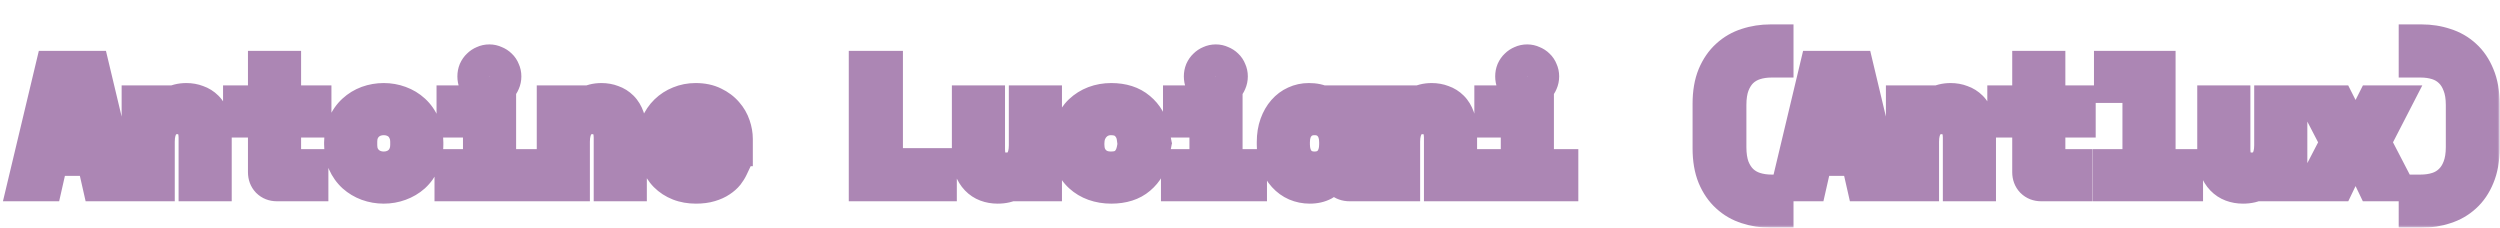 <svg width="472" height="43" viewBox="0 0 472 43" fill="none" xmlns="http://www.w3.org/2000/svg">
<g filter="url(#filter0_d_1_23)">
<mask id="path-1-outside-1_1_23" maskUnits="userSpaceOnUse" x="0" y="0" width="472" height="39" fill="black">
<rect fill="white" width="472" height="39"/>
<path d="M17.475 26.2H9.859L8.771 31H4.355L9.699 8.6H17.635L22.979 31H18.563L17.475 26.2ZM10.755 22.168H16.547L13.955 10.712H13.379L10.755 22.168ZM29.997 31H25.965V15.128H29.997V17.496H30.573C30.935 16.6 31.522 15.907 32.333 15.416C33.143 14.925 34.093 14.68 35.181 14.68C35.949 14.68 36.663 14.808 37.325 15.064C38.007 15.299 38.605 15.672 39.117 16.184C39.629 16.696 40.023 17.347 40.301 18.136C40.599 18.925 40.749 19.864 40.749 20.952V31H36.717V21.976C36.717 20.845 36.439 19.96 35.885 19.32C35.351 18.659 34.573 18.328 33.549 18.328C32.354 18.328 31.458 18.733 30.861 19.544C30.285 20.333 29.997 21.4 29.997 22.744V31ZM45.111 15.128H49.815V8.6H53.846V15.128H59.575V18.968H53.846V26.2C53.846 26.84 54.135 27.16 54.711 27.16H58.998V31H52.279C51.553 31 50.956 30.765 50.486 30.296C50.038 29.827 49.815 29.229 49.815 28.504V18.968H45.111V15.128ZM80.704 23.256C80.704 24.579 80.48 25.752 80.032 26.776C79.584 27.779 78.976 28.632 78.208 29.336C77.44 30.019 76.555 30.541 75.552 30.904C74.571 31.267 73.536 31.448 72.448 31.448C71.36 31.448 70.315 31.267 69.312 30.904C68.331 30.541 67.456 30.019 66.688 29.336C65.92 28.632 65.312 27.779 64.864 26.776C64.416 25.752 64.192 24.579 64.192 23.256V22.872C64.192 21.571 64.416 20.419 64.864 19.416C65.312 18.392 65.92 17.528 66.688 16.824C67.456 16.12 68.331 15.587 69.312 15.224C70.315 14.861 71.36 14.68 72.448 14.68C73.536 14.68 74.571 14.861 75.552 15.224C76.555 15.587 77.44 16.12 78.208 16.824C78.976 17.528 79.584 18.392 80.032 19.416C80.48 20.419 80.704 21.571 80.704 22.872V23.256ZM72.448 27.608C73.024 27.608 73.568 27.512 74.08 27.32C74.592 27.128 75.04 26.851 75.424 26.488C75.808 26.125 76.107 25.688 76.32 25.176C76.555 24.643 76.672 24.045 76.672 23.384V22.744C76.672 22.083 76.555 21.496 76.32 20.984C76.107 20.451 75.808 20.003 75.424 19.64C75.04 19.277 74.592 19 74.08 18.808C73.568 18.616 73.024 18.52 72.448 18.52C71.872 18.52 71.328 18.616 70.816 18.808C70.304 19 69.856 19.277 69.472 19.64C69.088 20.003 68.779 20.451 68.544 20.984C68.331 21.496 68.224 22.083 68.224 22.744V23.384C68.224 24.045 68.331 24.643 68.544 25.176C68.779 25.688 69.088 26.125 69.472 26.488C69.856 26.851 70.304 27.128 70.816 27.32C71.328 27.512 71.872 27.608 72.448 27.608ZM85.034 27.16H90.41V18.968H85.418V15.128H94.442V27.16H99.05V31H85.034V27.16ZM95.434 10.424C95.434 10.851 95.349 11.256 95.178 11.64C95.029 12.003 94.815 12.323 94.538 12.6C94.261 12.856 93.93 13.069 93.546 13.24C93.183 13.389 92.799 13.464 92.394 13.464C91.967 13.464 91.573 13.389 91.21 13.24C90.847 13.069 90.527 12.856 90.25 12.6C89.973 12.323 89.749 12.003 89.578 11.64C89.429 11.256 89.354 10.851 89.354 10.424C89.354 9.997 89.429 9.603 89.578 9.24C89.749 8.856 89.973 8.536 90.25 8.28C90.527 8.003 90.847 7.789 91.21 7.64C91.573 7.469 91.967 7.384 92.394 7.384C92.799 7.384 93.183 7.469 93.546 7.64C93.93 7.789 94.261 8.003 94.538 8.28C94.815 8.536 95.029 8.856 95.178 9.24C95.349 9.603 95.434 9.997 95.434 10.424ZM108.372 31H104.34V15.128H108.372V17.496H108.948C109.31 16.6 109.897 15.907 110.708 15.416C111.518 14.925 112.468 14.68 113.556 14.68C114.324 14.68 115.038 14.808 115.7 15.064C116.382 15.299 116.98 15.672 117.492 16.184C118.004 16.696 118.398 17.347 118.676 18.136C118.974 18.925 119.124 19.864 119.124 20.952V31H115.092V21.976C115.092 20.845 114.814 19.96 114.26 19.32C113.726 18.659 112.948 18.328 111.924 18.328C110.729 18.328 109.833 18.733 109.236 19.544C108.66 20.333 108.372 21.4 108.372 22.744V31ZM127.486 24.376C127.507 24.845 127.614 25.283 127.806 25.688C128.019 26.072 128.296 26.413 128.638 26.712C129 26.989 129.406 27.213 129.854 27.384C130.323 27.533 130.814 27.608 131.326 27.608C132.328 27.608 133.096 27.437 133.63 27.096C134.163 26.733 134.547 26.307 134.782 25.816L138.238 27.736C138.046 28.141 137.779 28.568 137.438 29.016C137.096 29.443 136.648 29.837 136.094 30.2C135.56 30.563 134.899 30.861 134.11 31.096C133.342 31.331 132.435 31.448 131.39 31.448C130.195 31.448 129.107 31.256 128.126 30.872C127.144 30.488 126.291 29.933 125.566 29.208C124.862 28.483 124.307 27.597 123.902 26.552C123.518 25.507 123.326 24.323 123.326 23V22.808C123.326 21.592 123.528 20.483 123.934 19.48C124.36 18.477 124.936 17.624 125.661 16.92C126.387 16.216 127.23 15.672 128.19 15.288C129.171 14.883 130.216 14.68 131.326 14.68C132.691 14.68 133.864 14.925 134.846 15.416C135.827 15.885 136.638 16.493 137.278 17.24C137.918 17.965 138.387 18.776 138.686 19.672C138.984 20.547 139.134 21.4 139.134 22.232V24.376H127.486ZM131.294 18.328C130.27 18.328 129.438 18.595 128.798 19.128C128.158 19.64 127.742 20.237 127.55 20.92H135.038C134.91 20.173 134.504 19.555 133.822 19.064C133.16 18.573 132.318 18.328 131.294 18.328ZM163.249 8.6H167.473V26.968H177.649V31H163.249V8.6ZM193.467 15.128H197.499V31H193.467V28.696H192.891C192.187 30.531 190.672 31.448 188.347 31.448C187.557 31.448 186.821 31.32 186.139 31.064C185.456 30.808 184.859 30.413 184.347 29.88C183.835 29.347 183.429 28.685 183.131 27.896C182.853 27.085 182.715 26.136 182.715 25.048V15.128H186.747V24.216C186.747 25.347 187.013 26.232 187.547 26.872C188.08 27.491 188.88 27.8 189.947 27.8C191.163 27.8 192.048 27.416 192.603 26.648C193.179 25.859 193.467 24.792 193.467 23.448V15.128ZM217.797 25.176C217.434 27.053 216.57 28.568 215.205 29.72C213.861 30.872 212.058 31.448 209.797 31.448C208.623 31.448 207.525 31.267 206.501 30.904C205.498 30.541 204.623 30.019 203.877 29.336C203.13 28.653 202.543 27.811 202.117 26.808C201.69 25.805 201.477 24.664 201.477 23.384V23C201.477 21.72 201.69 20.568 202.117 19.544C202.543 18.52 203.13 17.645 203.877 16.92C204.645 16.195 205.53 15.64 206.533 15.256C207.557 14.872 208.645 14.68 209.797 14.68C212.015 14.68 213.807 15.256 215.173 16.408C216.559 17.56 217.434 19.075 217.797 20.952L213.829 21.976C213.701 21.037 213.295 20.227 212.613 19.544C211.93 18.861 210.97 18.52 209.733 18.52C209.157 18.52 208.613 18.627 208.101 18.84C207.589 19.053 207.141 19.363 206.757 19.768C206.373 20.152 206.063 20.632 205.829 21.208C205.615 21.763 205.509 22.392 205.509 23.096V23.288C205.509 23.992 205.615 24.621 205.829 25.176C206.063 25.709 206.373 26.157 206.757 26.52C207.141 26.883 207.589 27.16 208.101 27.352C208.613 27.523 209.157 27.608 209.733 27.608C210.97 27.608 211.909 27.299 212.549 26.68C213.21 26.061 213.637 25.229 213.829 24.184L217.797 25.176ZM222.19 27.16H227.566V18.968H222.574V15.128H231.598V27.16H236.206V31H222.19V27.16ZM232.59 10.424C232.59 10.851 232.505 11.256 232.334 11.64C232.185 12.003 231.972 12.323 231.694 12.6C231.417 12.856 231.086 13.069 230.702 13.24C230.34 13.389 229.956 13.464 229.55 13.464C229.124 13.464 228.729 13.389 228.366 13.24C228.004 13.069 227.684 12.856 227.406 12.6C227.129 12.323 226.905 12.003 226.734 11.64C226.585 11.256 226.51 10.851 226.51 10.424C226.51 9.997 226.585 9.603 226.734 9.24C226.905 8.856 227.129 8.536 227.406 8.28C227.684 8.003 228.004 7.789 228.366 7.64C228.729 7.469 229.124 7.384 229.55 7.384C229.956 7.384 230.34 7.469 230.702 7.64C231.086 7.789 231.417 8.003 231.694 8.28C231.972 8.536 232.185 8.856 232.334 9.24C232.505 9.603 232.59 9.997 232.59 10.424ZM251.768 28.696C251.341 29.699 250.744 30.413 249.976 30.84C249.208 31.245 248.312 31.448 247.288 31.448C246.328 31.448 245.421 31.267 244.568 30.904C243.736 30.541 243 30.008 242.36 29.304C241.72 28.6 241.208 27.747 240.824 26.744C240.461 25.741 240.28 24.6 240.28 23.32V22.808C240.28 21.549 240.461 20.419 240.824 19.416C241.187 18.413 241.677 17.56 242.296 16.856C242.915 16.152 243.629 15.619 244.44 15.256C245.272 14.872 246.157 14.68 247.096 14.68C248.227 14.68 249.133 14.872 249.816 15.256C250.52 15.64 251.075 16.237 251.48 17.048H252.056V15.128H256.088V26.2C256.088 26.84 256.376 27.16 256.952 27.16H257.56V31H254.808C254.083 31 253.485 30.787 253.016 30.36C252.568 29.933 252.344 29.379 252.344 28.696H251.768ZM248.184 27.608C249.357 27.608 250.296 27.224 251 26.456C251.704 25.667 252.056 24.6 252.056 23.256V22.872C252.056 21.528 251.704 20.472 251 19.704C250.296 18.915 249.357 18.52 248.184 18.52C247.011 18.52 246.072 18.915 245.368 19.704C244.664 20.472 244.312 21.528 244.312 22.872V23.256C244.312 24.6 244.664 25.667 245.368 26.456C246.072 27.224 247.011 27.608 248.184 27.608ZM265.122 31H261.09V15.128H265.122V17.496H265.698C266.06 16.6 266.647 15.907 267.458 15.416C268.268 14.925 269.218 14.68 270.306 14.68C271.074 14.68 271.788 14.808 272.45 15.064C273.132 15.299 273.73 15.672 274.242 16.184C274.754 16.696 275.148 17.347 275.426 18.136C275.724 18.925 275.874 19.864 275.874 20.952V31H271.842V21.976C271.842 20.845 271.564 19.96 271.01 19.32C270.476 18.659 269.698 18.328 268.674 18.328C267.479 18.328 266.583 18.733 265.986 19.544C265.41 20.333 265.122 21.4 265.122 22.744V31ZM280.972 27.16H286.348V18.968H281.356V15.128H290.38V27.16H294.988V31H280.972V27.16ZM291.372 10.424C291.372 10.851 291.286 11.256 291.116 11.64C290.966 12.003 290.753 12.323 290.476 12.6C290.198 12.856 289.868 13.069 289.484 13.24C289.121 13.389 288.737 13.464 288.332 13.464C287.905 13.464 287.51 13.389 287.148 13.24C286.785 13.069 286.465 12.856 286.188 12.6C285.91 12.323 285.686 12.003 285.516 11.64C285.366 11.256 285.292 10.851 285.292 10.424C285.292 9.997 285.366 9.603 285.516 9.24C285.686 8.856 285.91 8.536 286.188 8.28C286.465 8.003 286.785 7.789 287.148 7.64C287.51 7.469 287.905 7.384 288.332 7.384C288.737 7.384 289.121 7.469 289.484 7.64C289.868 7.789 290.198 8.003 290.476 8.28C290.753 8.536 290.966 8.856 291.116 9.24C291.286 9.603 291.372 9.997 291.372 10.424ZM335.615 31.96V35.992H334.271C332.692 35.992 331.188 35.757 329.759 35.288C328.351 34.84 327.114 34.125 326.047 33.144C324.98 32.184 324.127 30.947 323.487 29.432C322.868 27.917 322.559 26.115 322.559 24.024V15.576C322.559 13.485 322.868 11.683 323.487 10.168C324.127 8.653 324.98 7.416 326.047 6.456C327.114 5.475 328.351 4.76 329.759 4.312C331.188 3.843 332.692 3.608 334.271 3.608H335.615V7.64H334.463C333.354 7.64 332.33 7.789 331.391 8.088C330.452 8.387 329.631 8.867 328.927 9.528C328.244 10.189 327.7 11.043 327.295 12.088C326.911 13.112 326.719 14.36 326.719 15.832V23.768C326.719 25.24 326.911 26.499 327.295 27.544C327.7 28.568 328.244 29.411 328.927 30.072C329.631 30.733 330.452 31.213 331.391 31.512C332.33 31.811 333.354 31.96 334.463 31.96H335.615ZM350.569 26.2H342.953L341.865 31H337.449L342.793 8.6H350.729L356.073 31H351.657L350.569 26.2ZM343.849 22.168H349.641L347.049 10.712H346.473L343.849 22.168ZM363.091 31H359.059V15.128H363.091V17.496H363.667C364.029 16.6 364.616 15.907 365.427 15.416C366.237 14.925 367.187 14.68 368.275 14.68C369.043 14.68 369.757 14.808 370.419 15.064C371.101 15.299 371.699 15.672 372.211 16.184C372.723 16.696 373.117 17.347 373.395 18.136C373.693 18.925 373.843 19.864 373.843 20.952V31H369.811V21.976C369.811 20.845 369.533 19.96 368.979 19.32C368.445 18.659 367.667 18.328 366.643 18.328C365.448 18.328 364.552 18.733 363.955 19.544C363.379 20.333 363.091 21.4 363.091 22.744V31ZM378.204 15.128H382.908V8.6H386.94V15.128H392.668V18.968H386.94V26.2C386.94 26.84 387.228 27.16 387.804 27.16H392.092V31H385.372C384.647 31 384.05 30.765 383.58 30.296C383.132 29.827 382.908 29.229 382.908 28.504V18.968H378.204V15.128ZM398.15 27.16H403.718V12.44H398.342V8.6H407.75V27.16H412.934V31H398.15V27.16ZM428.592 15.128H432.624V31H428.592V28.696H428.016C427.312 30.531 425.797 31.448 423.472 31.448C422.682 31.448 421.946 31.32 421.264 31.064C420.581 30.808 419.984 30.413 419.472 29.88C418.96 29.347 418.554 28.685 418.256 27.896C417.978 27.085 417.84 26.136 417.84 25.048V15.128H421.872V24.216C421.872 25.347 422.138 26.232 422.672 26.872C423.205 27.491 424.005 27.8 425.072 27.8C426.288 27.8 427.173 27.416 427.728 26.648C428.304 25.859 428.592 24.792 428.592 23.448V15.128ZM447.962 15.128H452.41L448.57 22.584V23.16L452.634 31H447.994L445.018 24.792H444.442L441.466 31H436.826L440.89 23.16V22.584L437.018 15.128H441.498L444.442 20.952H445.018L447.962 15.128ZM457.027 31.96C458.137 31.96 459.161 31.811 460.099 31.512C461.038 31.213 461.849 30.733 462.531 30.072C463.235 29.411 463.779 28.568 464.163 27.544C464.569 26.499 464.771 25.24 464.771 23.768V15.832C464.771 14.36 464.569 13.112 464.163 12.088C463.779 11.043 463.235 10.189 462.531 9.528C461.849 8.867 461.038 8.387 460.099 8.088C459.161 7.789 458.137 7.64 457.027 7.64H455.875V3.608H457.219C458.798 3.608 460.291 3.843 461.699 4.312C463.129 4.76 464.377 5.475 465.443 6.456C466.51 7.416 467.353 8.653 467.971 10.168C468.611 11.683 468.931 13.485 468.931 15.576V24.024C468.931 26.115 468.611 27.917 467.971 29.432C467.353 30.947 466.51 32.184 465.443 33.144C464.377 34.125 463.129 34.84 461.699 35.288C460.291 35.757 458.798 35.992 457.219 35.992H455.875V31.96H457.027Z"/>
</mask>
<path d="M17.475 26.2H9.859L8.771 31H4.355L9.699 8.6H17.635L22.979 31H18.563L17.475 26.2ZM10.755 22.168H16.547L13.955 10.712H13.379L10.755 22.168ZM29.997 31H25.965V15.128H29.997V17.496H30.573C30.935 16.6 31.522 15.907 32.333 15.416C33.143 14.925 34.093 14.68 35.181 14.68C35.949 14.68 36.663 14.808 37.325 15.064C38.007 15.299 38.605 15.672 39.117 16.184C39.629 16.696 40.023 17.347 40.301 18.136C40.599 18.925 40.749 19.864 40.749 20.952V31H36.717V21.976C36.717 20.845 36.439 19.96 35.885 19.32C35.351 18.659 34.573 18.328 33.549 18.328C32.354 18.328 31.458 18.733 30.861 19.544C30.285 20.333 29.997 21.4 29.997 22.744V31ZM45.111 15.128H49.815V8.6H53.846V15.128H59.575V18.968H53.846V26.2C53.846 26.84 54.135 27.16 54.711 27.16H58.998V31H52.279C51.553 31 50.956 30.765 50.486 30.296C50.038 29.827 49.815 29.229 49.815 28.504V18.968H45.111V15.128ZM80.704 23.256C80.704 24.579 80.48 25.752 80.032 26.776C79.584 27.779 78.976 28.632 78.208 29.336C77.44 30.019 76.555 30.541 75.552 30.904C74.571 31.267 73.536 31.448 72.448 31.448C71.36 31.448 70.315 31.267 69.312 30.904C68.331 30.541 67.456 30.019 66.688 29.336C65.92 28.632 65.312 27.779 64.864 26.776C64.416 25.752 64.192 24.579 64.192 23.256V22.872C64.192 21.571 64.416 20.419 64.864 19.416C65.312 18.392 65.92 17.528 66.688 16.824C67.456 16.12 68.331 15.587 69.312 15.224C70.315 14.861 71.36 14.68 72.448 14.68C73.536 14.68 74.571 14.861 75.552 15.224C76.555 15.587 77.44 16.12 78.208 16.824C78.976 17.528 79.584 18.392 80.032 19.416C80.48 20.419 80.704 21.571 80.704 22.872V23.256ZM72.448 27.608C73.024 27.608 73.568 27.512 74.08 27.32C74.592 27.128 75.04 26.851 75.424 26.488C75.808 26.125 76.107 25.688 76.32 25.176C76.555 24.643 76.672 24.045 76.672 23.384V22.744C76.672 22.083 76.555 21.496 76.32 20.984C76.107 20.451 75.808 20.003 75.424 19.64C75.04 19.277 74.592 19 74.08 18.808C73.568 18.616 73.024 18.52 72.448 18.52C71.872 18.52 71.328 18.616 70.816 18.808C70.304 19 69.856 19.277 69.472 19.64C69.088 20.003 68.779 20.451 68.544 20.984C68.331 21.496 68.224 22.083 68.224 22.744V23.384C68.224 24.045 68.331 24.643 68.544 25.176C68.779 25.688 69.088 26.125 69.472 26.488C69.856 26.851 70.304 27.128 70.816 27.32C71.328 27.512 71.872 27.608 72.448 27.608ZM85.034 27.16H90.41V18.968H85.418V15.128H94.442V27.16H99.05V31H85.034V27.16ZM95.434 10.424C95.434 10.851 95.349 11.256 95.178 11.64C95.029 12.003 94.815 12.323 94.538 12.6C94.261 12.856 93.93 13.069 93.546 13.24C93.183 13.389 92.799 13.464 92.394 13.464C91.967 13.464 91.573 13.389 91.21 13.24C90.847 13.069 90.527 12.856 90.25 12.6C89.973 12.323 89.749 12.003 89.578 11.64C89.429 11.256 89.354 10.851 89.354 10.424C89.354 9.997 89.429 9.603 89.578 9.24C89.749 8.856 89.973 8.536 90.25 8.28C90.527 8.003 90.847 7.789 91.21 7.64C91.573 7.469 91.967 7.384 92.394 7.384C92.799 7.384 93.183 7.469 93.546 7.64C93.93 7.789 94.261 8.003 94.538 8.28C94.815 8.536 95.029 8.856 95.178 9.24C95.349 9.603 95.434 9.997 95.434 10.424ZM108.372 31H104.34V15.128H108.372V17.496H108.948C109.31 16.6 109.897 15.907 110.708 15.416C111.518 14.925 112.468 14.68 113.556 14.68C114.324 14.68 115.038 14.808 115.7 15.064C116.382 15.299 116.98 15.672 117.492 16.184C118.004 16.696 118.398 17.347 118.676 18.136C118.974 18.925 119.124 19.864 119.124 20.952V31H115.092V21.976C115.092 20.845 114.814 19.96 114.26 19.32C113.726 18.659 112.948 18.328 111.924 18.328C110.729 18.328 109.833 18.733 109.236 19.544C108.66 20.333 108.372 21.4 108.372 22.744V31ZM127.486 24.376C127.507 24.845 127.614 25.283 127.806 25.688C128.019 26.072 128.296 26.413 128.638 26.712C129 26.989 129.406 27.213 129.854 27.384C130.323 27.533 130.814 27.608 131.326 27.608C132.328 27.608 133.096 27.437 133.63 27.096C134.163 26.733 134.547 26.307 134.782 25.816L138.238 27.736C138.046 28.141 137.779 28.568 137.438 29.016C137.096 29.443 136.648 29.837 136.094 30.2C135.56 30.563 134.899 30.861 134.11 31.096C133.342 31.331 132.435 31.448 131.39 31.448C130.195 31.448 129.107 31.256 128.126 30.872C127.144 30.488 126.291 29.933 125.566 29.208C124.862 28.483 124.307 27.597 123.902 26.552C123.518 25.507 123.326 24.323 123.326 23V22.808C123.326 21.592 123.528 20.483 123.934 19.48C124.36 18.477 124.936 17.624 125.661 16.92C126.387 16.216 127.23 15.672 128.19 15.288C129.171 14.883 130.216 14.68 131.326 14.68C132.691 14.68 133.864 14.925 134.846 15.416C135.827 15.885 136.638 16.493 137.278 17.24C137.918 17.965 138.387 18.776 138.686 19.672C138.984 20.547 139.134 21.4 139.134 22.232V24.376H127.486ZM131.294 18.328C130.27 18.328 129.438 18.595 128.798 19.128C128.158 19.64 127.742 20.237 127.55 20.92H135.038C134.91 20.173 134.504 19.555 133.822 19.064C133.16 18.573 132.318 18.328 131.294 18.328ZM163.249 8.6H167.473V26.968H177.649V31H163.249V8.6ZM193.467 15.128H197.499V31H193.467V28.696H192.891C192.187 30.531 190.672 31.448 188.347 31.448C187.557 31.448 186.821 31.32 186.139 31.064C185.456 30.808 184.859 30.413 184.347 29.88C183.835 29.347 183.429 28.685 183.131 27.896C182.853 27.085 182.715 26.136 182.715 25.048V15.128H186.747V24.216C186.747 25.347 187.013 26.232 187.547 26.872C188.08 27.491 188.88 27.8 189.947 27.8C191.163 27.8 192.048 27.416 192.603 26.648C193.179 25.859 193.467 24.792 193.467 23.448V15.128ZM217.797 25.176C217.434 27.053 216.57 28.568 215.205 29.72C213.861 30.872 212.058 31.448 209.797 31.448C208.623 31.448 207.525 31.267 206.501 30.904C205.498 30.541 204.623 30.019 203.877 29.336C203.13 28.653 202.543 27.811 202.117 26.808C201.69 25.805 201.477 24.664 201.477 23.384V23C201.477 21.72 201.69 20.568 202.117 19.544C202.543 18.52 203.13 17.645 203.877 16.92C204.645 16.195 205.53 15.64 206.533 15.256C207.557 14.872 208.645 14.68 209.797 14.68C212.015 14.68 213.807 15.256 215.173 16.408C216.559 17.56 217.434 19.075 217.797 20.952L213.829 21.976C213.701 21.037 213.295 20.227 212.613 19.544C211.93 18.861 210.97 18.52 209.733 18.52C209.157 18.52 208.613 18.627 208.101 18.84C207.589 19.053 207.141 19.363 206.757 19.768C206.373 20.152 206.063 20.632 205.829 21.208C205.615 21.763 205.509 22.392 205.509 23.096V23.288C205.509 23.992 205.615 24.621 205.829 25.176C206.063 25.709 206.373 26.157 206.757 26.52C207.141 26.883 207.589 27.16 208.101 27.352C208.613 27.523 209.157 27.608 209.733 27.608C210.97 27.608 211.909 27.299 212.549 26.68C213.21 26.061 213.637 25.229 213.829 24.184L217.797 25.176ZM222.19 27.16H227.566V18.968H222.574V15.128H231.598V27.16H236.206V31H222.19V27.16ZM232.59 10.424C232.59 10.851 232.505 11.256 232.334 11.64C232.185 12.003 231.972 12.323 231.694 12.6C231.417 12.856 231.086 13.069 230.702 13.24C230.34 13.389 229.956 13.464 229.55 13.464C229.124 13.464 228.729 13.389 228.366 13.24C228.004 13.069 227.684 12.856 227.406 12.6C227.129 12.323 226.905 12.003 226.734 11.64C226.585 11.256 226.51 10.851 226.51 10.424C226.51 9.997 226.585 9.603 226.734 9.24C226.905 8.856 227.129 8.536 227.406 8.28C227.684 8.003 228.004 7.789 228.366 7.64C228.729 7.469 229.124 7.384 229.55 7.384C229.956 7.384 230.34 7.469 230.702 7.64C231.086 7.789 231.417 8.003 231.694 8.28C231.972 8.536 232.185 8.856 232.334 9.24C232.505 9.603 232.59 9.997 232.59 10.424ZM251.768 28.696C251.341 29.699 250.744 30.413 249.976 30.84C249.208 31.245 248.312 31.448 247.288 31.448C246.328 31.448 245.421 31.267 244.568 30.904C243.736 30.541 243 30.008 242.36 29.304C241.72 28.6 241.208 27.747 240.824 26.744C240.461 25.741 240.28 24.6 240.28 23.32V22.808C240.28 21.549 240.461 20.419 240.824 19.416C241.187 18.413 241.677 17.56 242.296 16.856C242.915 16.152 243.629 15.619 244.44 15.256C245.272 14.872 246.157 14.68 247.096 14.68C248.227 14.68 249.133 14.872 249.816 15.256C250.52 15.64 251.075 16.237 251.48 17.048H252.056V15.128H256.088V26.2C256.088 26.84 256.376 27.16 256.952 27.16H257.56V31H254.808C254.083 31 253.485 30.787 253.016 30.36C252.568 29.933 252.344 29.379 252.344 28.696H251.768ZM248.184 27.608C249.357 27.608 250.296 27.224 251 26.456C251.704 25.667 252.056 24.6 252.056 23.256V22.872C252.056 21.528 251.704 20.472 251 19.704C250.296 18.915 249.357 18.52 248.184 18.52C247.011 18.52 246.072 18.915 245.368 19.704C244.664 20.472 244.312 21.528 244.312 22.872V23.256C244.312 24.6 244.664 25.667 245.368 26.456C246.072 27.224 247.011 27.608 248.184 27.608ZM265.122 31H261.09V15.128H265.122V17.496H265.698C266.06 16.6 266.647 15.907 267.458 15.416C268.268 14.925 269.218 14.68 270.306 14.68C271.074 14.68 271.788 14.808 272.45 15.064C273.132 15.299 273.73 15.672 274.242 16.184C274.754 16.696 275.148 17.347 275.426 18.136C275.724 18.925 275.874 19.864 275.874 20.952V31H271.842V21.976C271.842 20.845 271.564 19.96 271.01 19.32C270.476 18.659 269.698 18.328 268.674 18.328C267.479 18.328 266.583 18.733 265.986 19.544C265.41 20.333 265.122 21.4 265.122 22.744V31ZM280.972 27.16H286.348V18.968H281.356V15.128H290.38V27.16H294.988V31H280.972V27.16ZM291.372 10.424C291.372 10.851 291.286 11.256 291.116 11.64C290.966 12.003 290.753 12.323 290.476 12.6C290.198 12.856 289.868 13.069 289.484 13.24C289.121 13.389 288.737 13.464 288.332 13.464C287.905 13.464 287.51 13.389 287.148 13.24C286.785 13.069 286.465 12.856 286.188 12.6C285.91 12.323 285.686 12.003 285.516 11.64C285.366 11.256 285.292 10.851 285.292 10.424C285.292 9.997 285.366 9.603 285.516 9.24C285.686 8.856 285.91 8.536 286.188 8.28C286.465 8.003 286.785 7.789 287.148 7.64C287.51 7.469 287.905 7.384 288.332 7.384C288.737 7.384 289.121 7.469 289.484 7.64C289.868 7.789 290.198 8.003 290.476 8.28C290.753 8.536 290.966 8.856 291.116 9.24C291.286 9.603 291.372 9.997 291.372 10.424ZM335.615 31.96V35.992H334.271C332.692 35.992 331.188 35.757 329.759 35.288C328.351 34.84 327.114 34.125 326.047 33.144C324.98 32.184 324.127 30.947 323.487 29.432C322.868 27.917 322.559 26.115 322.559 24.024V15.576C322.559 13.485 322.868 11.683 323.487 10.168C324.127 8.653 324.98 7.416 326.047 6.456C327.114 5.475 328.351 4.76 329.759 4.312C331.188 3.843 332.692 3.608 334.271 3.608H335.615V7.64H334.463C333.354 7.64 332.33 7.789 331.391 8.088C330.452 8.387 329.631 8.867 328.927 9.528C328.244 10.189 327.7 11.043 327.295 12.088C326.911 13.112 326.719 14.36 326.719 15.832V23.768C326.719 25.24 326.911 26.499 327.295 27.544C327.7 28.568 328.244 29.411 328.927 30.072C329.631 30.733 330.452 31.213 331.391 31.512C332.33 31.811 333.354 31.96 334.463 31.96H335.615ZM350.569 26.2H342.953L341.865 31H337.449L342.793 8.6H350.729L356.073 31H351.657L350.569 26.2ZM343.849 22.168H349.641L347.049 10.712H346.473L343.849 22.168ZM363.091 31H359.059V15.128H363.091V17.496H363.667C364.029 16.6 364.616 15.907 365.427 15.416C366.237 14.925 367.187 14.68 368.275 14.68C369.043 14.68 369.757 14.808 370.419 15.064C371.101 15.299 371.699 15.672 372.211 16.184C372.723 16.696 373.117 17.347 373.395 18.136C373.693 18.925 373.843 19.864 373.843 20.952V31H369.811V21.976C369.811 20.845 369.533 19.96 368.979 19.32C368.445 18.659 367.667 18.328 366.643 18.328C365.448 18.328 364.552 18.733 363.955 19.544C363.379 20.333 363.091 21.4 363.091 22.744V31ZM378.204 15.128H382.908V8.6H386.94V15.128H392.668V18.968H386.94V26.2C386.94 26.84 387.228 27.16 387.804 27.16H392.092V31H385.372C384.647 31 384.05 30.765 383.58 30.296C383.132 29.827 382.908 29.229 382.908 28.504V18.968H378.204V15.128ZM398.15 27.16H403.718V12.44H398.342V8.6H407.75V27.16H412.934V31H398.15V27.16ZM428.592 15.128H432.624V31H428.592V28.696H428.016C427.312 30.531 425.797 31.448 423.472 31.448C422.682 31.448 421.946 31.32 421.264 31.064C420.581 30.808 419.984 30.413 419.472 29.88C418.96 29.347 418.554 28.685 418.256 27.896C417.978 27.085 417.84 26.136 417.84 25.048V15.128H421.872V24.216C421.872 25.347 422.138 26.232 422.672 26.872C423.205 27.491 424.005 27.8 425.072 27.8C426.288 27.8 427.173 27.416 427.728 26.648C428.304 25.859 428.592 24.792 428.592 23.448V15.128ZM447.962 15.128H452.41L448.57 22.584V23.16L452.634 31H447.994L445.018 24.792H444.442L441.466 31H436.826L440.89 23.16V22.584L437.018 15.128H441.498L444.442 20.952H445.018L447.962 15.128ZM457.027 31.96C458.137 31.96 459.161 31.811 460.099 31.512C461.038 31.213 461.849 30.733 462.531 30.072C463.235 29.411 463.779 28.568 464.163 27.544C464.569 26.499 464.771 25.24 464.771 23.768V15.832C464.771 14.36 464.569 13.112 464.163 12.088C463.779 11.043 463.235 10.189 462.531 9.528C461.849 8.867 461.038 8.387 460.099 8.088C459.161 7.789 458.137 7.64 457.027 7.64H455.875V3.608H457.219C458.798 3.608 460.291 3.843 461.699 4.312C463.129 4.76 464.377 5.475 465.443 6.456C466.51 7.416 467.353 8.653 467.971 10.168C468.611 11.683 468.931 13.485 468.931 15.576V24.024C468.931 26.115 468.611 27.917 467.971 29.432C467.353 30.947 466.51 32.184 465.443 33.144C464.377 34.125 463.129 34.84 461.699 35.288C460.291 35.757 458.798 35.992 457.219 35.992H455.875V31.96H457.027Z" fill="#F5F5F5"/>
<path d="M17.475 26.2L20.401 25.537L19.871 23.2H17.475V26.2ZM9.859 26.2V23.2H7.463L6.933 25.537L9.859 26.2ZM8.771 31V34H11.167L11.697 31.663L8.771 31ZM4.355 31L1.437 30.304L0.555 34H4.355V31ZM9.699 8.6V5.6H7.331L6.781 7.904L9.699 8.6ZM17.635 8.6L20.553 7.904L20.003 5.6H17.635V8.6ZM22.979 31V34H26.779L25.897 30.304L22.979 31ZM18.563 31L15.637 31.663L16.167 34H18.563V31ZM10.755 22.168L7.831 21.498L6.99 25.168H10.755V22.168ZM16.547 22.168V25.168H20.302L19.473 21.506L16.547 22.168ZM13.955 10.712L16.881 10.05L16.352 7.712H13.955V10.712ZM13.379 10.712V7.712H10.989L10.455 10.042L13.379 10.712ZM17.475 23.2H9.859V29.2H17.475V23.2ZM6.933 25.537L5.845 30.337L11.697 31.663L12.785 26.863L6.933 25.537ZM8.771 28H4.355V34H8.771V28ZM7.273 31.696L12.617 9.296L6.781 7.904L1.437 30.304L7.273 31.696ZM9.699 11.6H17.635V5.6H9.699V11.6ZM14.717 9.296L20.061 31.696L25.897 30.304L20.553 7.904L14.717 9.296ZM22.979 28H18.563V34H22.979V28ZM21.489 30.337L20.401 25.537L14.549 26.863L15.637 31.663L21.489 30.337ZM10.755 25.168H16.547V19.168H10.755V25.168ZM19.473 21.506L16.881 10.05L11.029 11.374L13.621 22.83L19.473 21.506ZM13.955 7.712H13.379V13.712H13.955V7.712ZM10.455 10.042L7.831 21.498L13.679 22.838L16.303 11.382L10.455 10.042ZM29.997 31V34H32.997V31H29.997ZM25.965 31H22.965V34H25.965V31ZM25.965 15.128V12.128H22.965V15.128H25.965ZM29.997 15.128H32.997V12.128H29.997V15.128ZM29.997 17.496H26.997V20.496H29.997V17.496ZM30.573 17.496V20.496H32.595L33.354 18.622L30.573 17.496ZM32.333 15.416L33.886 17.983V17.983L32.333 15.416ZM37.325 15.064L36.242 17.862L36.295 17.882L36.349 17.901L37.325 15.064ZM39.117 16.184L41.238 14.063L39.117 16.184ZM40.301 18.136L37.47 19.131L37.482 19.164L37.495 19.198L40.301 18.136ZM40.749 31V34H43.749V31H40.749ZM36.717 31H33.717V34H36.717V31ZM35.885 19.32L33.55 21.203L33.583 21.245L33.618 21.285L35.885 19.32ZM30.861 19.544L28.446 17.764L28.437 17.776L30.861 19.544ZM29.997 28H25.965V34H29.997V28ZM28.965 31V15.128H22.965V31H28.965ZM25.965 18.128H29.997V12.128H25.965V18.128ZM26.997 15.128V17.496H32.997V15.128H26.997ZM29.997 20.496H30.573V14.496H29.997V20.496ZM33.354 18.622C33.479 18.313 33.641 18.131 33.886 17.983L30.779 12.85C29.403 13.683 28.392 14.887 27.792 16.37L33.354 18.622ZM33.886 17.983C34.162 17.815 34.558 17.68 35.181 17.68V11.68C33.628 11.68 32.124 12.035 30.779 12.85L33.886 17.983ZM35.181 17.68C35.609 17.68 35.953 17.75 36.242 17.862L38.408 12.266C37.373 11.866 36.288 11.68 35.181 11.68V17.68ZM36.349 17.901C36.599 17.987 36.805 18.115 36.995 18.305L41.238 14.063C40.404 13.229 39.416 12.61 38.3 12.227L36.349 17.901ZM36.995 18.305C37.144 18.454 37.319 18.699 37.47 19.131L43.131 17.142C42.728 15.994 42.114 14.938 41.238 14.063L36.995 18.305ZM37.495 19.198C37.634 19.566 37.749 20.127 37.749 20.952H43.749C43.749 19.601 43.565 18.285 43.107 17.074L37.495 19.198ZM37.749 20.952V31H43.749V20.952H37.749ZM40.749 28H36.717V34H40.749V28ZM39.717 31V21.976H33.717V31H39.717ZM39.717 21.976C39.717 20.368 39.318 18.701 38.152 17.355L33.618 21.285C33.6 21.265 33.619 21.273 33.646 21.361C33.676 21.458 33.717 21.651 33.717 21.976H39.717ZM38.22 17.437C36.999 15.923 35.274 15.328 33.549 15.328V21.328C33.741 21.328 33.779 21.359 33.728 21.337C33.703 21.327 33.667 21.308 33.629 21.279C33.592 21.25 33.565 21.222 33.55 21.203L38.22 17.437ZM33.549 15.328C31.602 15.328 29.718 16.038 28.446 17.764L33.276 21.324C33.282 21.315 33.277 21.324 33.259 21.338C33.241 21.353 33.224 21.362 33.217 21.365C33.203 21.372 33.288 21.328 33.549 21.328V15.328ZM28.437 17.776C27.369 19.239 26.997 20.998 26.997 22.744H32.997C32.997 21.802 33.2 21.427 33.284 21.312L28.437 17.776ZM26.997 22.744V31H32.997V22.744H26.997ZM45.111 15.128V12.128H42.111V15.128H45.111ZM49.815 15.128V18.128H52.815V15.128H49.815ZM49.815 8.6V5.6H46.815V8.6H49.815ZM53.846 8.6H56.846V5.6H53.846V8.6ZM53.846 15.128H50.846V18.128H53.846V15.128ZM59.575 15.128H62.575V12.128H59.575V15.128ZM59.575 18.968V21.968H62.575V18.968H59.575ZM53.846 18.968V15.968H50.846V18.968H53.846ZM58.998 27.16H61.998V24.16H58.998V27.16ZM58.998 31V34H61.998V31H58.998ZM50.486 30.296L48.316 32.367L48.34 32.393L48.365 32.417L50.486 30.296ZM49.815 18.968H52.815V15.968H49.815V18.968ZM45.111 18.968H42.111V21.968H45.111V18.968ZM45.111 18.128H49.815V12.128H45.111V18.128ZM52.815 15.128V8.6H46.815V15.128H52.815ZM49.815 11.6H53.846V5.6H49.815V11.6ZM50.846 8.6V15.128H56.846V8.6H50.846ZM53.846 18.128H59.575V12.128H53.846V18.128ZM56.575 15.128V18.968H62.575V15.128H56.575ZM59.575 15.968H53.846V21.968H59.575V15.968ZM50.846 18.968V26.2H56.846V18.968H50.846ZM50.846 26.2C50.846 26.909 50.999 28.001 51.833 28.927C52.72 29.913 53.874 30.16 54.711 30.16V24.16C54.971 24.16 55.693 24.247 56.292 24.913C56.838 25.519 56.846 26.131 56.846 26.2H50.846ZM54.711 30.16H58.998V24.16H54.711V30.16ZM55.998 27.16V31H61.998V27.16H55.998ZM58.998 28H52.279V34H58.998V28ZM52.279 28C52.243 28 52.29 27.995 52.383 28.032C52.482 28.07 52.561 28.128 52.608 28.175L48.365 32.417C49.452 33.504 50.839 34 52.279 34V28ZM52.657 28.225C52.707 28.278 52.759 28.356 52.791 28.443C52.822 28.524 52.815 28.556 52.815 28.504H46.815C46.815 29.902 47.271 31.272 48.316 32.367L52.657 28.225ZM52.815 28.504V18.968H46.815V28.504H52.815ZM49.815 15.968H45.111V21.968H49.815V15.968ZM48.111 18.968V15.128H42.111V18.968H48.111ZM80.032 26.776L82.771 28L82.776 27.989L82.781 27.979L80.032 26.776ZM78.208 29.336L80.201 31.578L80.219 31.563L80.235 31.547L78.208 29.336ZM75.552 30.904L74.532 28.083L74.522 28.086L74.512 28.09L75.552 30.904ZM69.312 30.904L68.272 33.718L68.282 33.722L68.292 33.725L69.312 30.904ZM66.688 29.336L64.661 31.547L64.678 31.563L64.695 31.578L66.688 29.336ZM64.864 26.776L62.116 27.979L62.12 27.989L62.125 28L64.864 26.776ZM64.864 19.416L67.603 20.64L67.608 20.629L67.613 20.619L64.864 19.416ZM69.312 15.224L68.292 12.403L68.282 12.406L68.272 12.41L69.312 15.224ZM75.552 15.224L74.512 18.038L74.522 18.042L74.532 18.045L75.552 15.224ZM78.208 16.824L80.235 14.613V14.613L78.208 16.824ZM80.032 19.416L77.284 20.619L77.288 20.629L77.293 20.64L80.032 19.416ZM74.08 27.32L75.134 30.129L74.08 27.32ZM75.424 26.488L77.484 28.669L75.424 26.488ZM76.32 25.176L73.574 23.968L73.562 23.995L73.551 24.022L76.32 25.176ZM76.32 20.984L73.535 22.098L73.562 22.167L73.593 22.234L76.32 20.984ZM74.08 18.808L75.134 15.999L74.08 18.808ZM70.816 18.808L71.87 21.617L70.816 18.808ZM69.472 19.64L71.532 21.821L69.472 19.64ZM68.544 20.984L65.798 19.776L65.786 19.803L65.775 19.83L68.544 20.984ZM68.544 25.176L65.759 26.29L65.786 26.359L65.817 26.426L68.544 25.176ZM69.472 26.488L71.532 24.307L69.472 26.488ZM70.816 27.32L71.87 24.511L70.816 27.32ZM77.704 23.256C77.704 24.24 77.538 24.992 77.284 25.573L82.781 27.979C83.422 26.512 83.704 24.918 83.704 23.256H77.704ZM77.293 25.552C77.003 26.201 76.631 26.712 76.181 27.125L80.235 31.547C81.322 30.552 82.165 29.356 82.771 28L77.293 25.552ZM76.215 27.094C75.742 27.514 75.19 27.845 74.532 28.083L76.573 33.725C77.92 33.238 79.138 32.523 80.201 31.578L76.215 27.094ZM74.512 28.09C73.877 28.325 73.196 28.448 72.448 28.448V34.448C73.877 34.448 75.265 34.209 76.592 33.718L74.512 28.09ZM72.448 28.448C71.701 28.448 71.001 28.325 70.333 28.083L68.292 33.725C69.628 34.209 71.019 34.448 72.448 34.448V28.448ZM70.352 28.09C69.715 27.855 69.165 27.524 68.681 27.094L64.695 31.578C65.748 32.514 66.947 33.228 68.272 33.718L70.352 28.09ZM68.715 27.125C68.266 26.712 67.893 26.201 67.603 25.552L62.125 28C62.731 29.356 63.575 30.552 64.661 31.547L68.715 27.125ZM67.613 25.573C67.358 24.992 67.192 24.24 67.192 23.256H61.192C61.192 24.918 61.474 26.512 62.116 27.979L67.613 25.573ZM67.192 23.256V22.872H61.192V23.256H67.192ZM67.192 22.872C67.192 21.916 67.356 21.193 67.603 20.64L62.125 18.192C61.476 19.645 61.192 21.226 61.192 22.872H67.192ZM67.613 20.619C67.906 19.949 68.278 19.437 68.715 19.035L64.661 14.613C63.563 15.619 62.719 16.835 62.116 18.213L67.613 20.619ZM68.715 19.035C69.195 18.596 69.734 18.266 70.352 18.038L68.272 12.41C66.927 12.907 65.717 13.644 64.661 14.613L68.715 19.035ZM70.333 18.045C71.001 17.803 71.701 17.68 72.448 17.68V11.68C71.019 11.68 69.628 11.919 68.292 12.403L70.333 18.045ZM72.448 17.68C73.196 17.68 73.877 17.803 74.512 18.038L76.592 12.41C75.265 11.919 73.877 11.68 72.448 11.68V17.68ZM74.532 18.045C75.171 18.276 75.712 18.605 76.181 19.035L80.235 14.613C79.168 13.634 77.939 12.897 76.573 12.403L74.532 18.045ZM76.181 19.035C76.619 19.437 76.991 19.949 77.284 20.619L82.781 18.213C82.178 16.835 81.334 15.619 80.235 14.613L76.181 19.035ZM77.293 20.64C77.54 21.193 77.704 21.916 77.704 22.872H83.704C83.704 21.226 83.42 19.645 82.771 18.192L77.293 20.64ZM77.704 22.872V23.256H83.704V22.872H77.704ZM72.448 30.608C73.365 30.608 74.267 30.454 75.134 30.129L73.027 24.511C72.869 24.57 72.684 24.608 72.448 24.608V30.608ZM75.134 30.129C76.006 29.802 76.799 29.316 77.484 28.669L73.364 24.307C73.281 24.386 73.178 24.454 73.027 24.511L75.134 30.129ZM77.484 28.669C78.189 28.003 78.723 27.21 79.09 26.33L73.551 24.022C73.491 24.166 73.427 24.248 73.364 24.307L77.484 28.669ZM79.066 26.384C79.49 25.422 79.672 24.405 79.672 23.384H73.672C73.672 23.685 73.62 23.863 73.574 23.968L79.066 26.384ZM79.672 23.384V22.744H73.672V23.384H79.672ZM79.672 22.744C79.672 21.726 79.49 20.701 79.047 19.734L73.593 22.234C73.619 22.291 73.672 22.44 73.672 22.744H79.672ZM79.106 19.87C78.745 18.968 78.211 18.146 77.484 17.459L73.364 21.821C73.405 21.86 73.469 21.933 73.535 22.098L79.106 19.87ZM77.484 17.459C76.799 16.812 76.006 16.326 75.134 15.999L73.027 21.617C73.178 21.674 73.281 21.742 73.364 21.821L77.484 17.459ZM75.134 15.999C74.267 15.674 73.365 15.52 72.448 15.52V21.52C72.684 21.52 72.869 21.558 73.027 21.617L75.134 15.999ZM72.448 15.52C71.532 15.52 70.629 15.674 69.763 15.999L71.87 21.617C72.027 21.558 72.213 21.52 72.448 21.52V15.52ZM69.763 15.999C68.89 16.326 68.097 16.812 67.412 17.459L71.532 21.821C71.615 21.742 71.718 21.674 71.87 21.617L69.763 15.999ZM67.412 17.459C66.708 18.124 66.178 18.914 65.798 19.776L71.29 22.192C71.38 21.988 71.468 21.881 71.532 21.821L67.412 17.459ZM65.775 19.83C65.383 20.771 65.224 21.761 65.224 22.744H71.224C71.224 22.404 71.279 22.221 71.314 22.138L65.775 19.83ZM65.224 22.744V23.384H71.224V22.744H65.224ZM65.224 23.384C65.224 24.37 65.384 25.353 65.759 26.29L71.33 24.062C71.278 23.932 71.224 23.721 71.224 23.384H65.224ZM65.817 26.426C66.201 27.265 66.73 28.025 67.412 28.669L71.532 24.307C71.447 24.226 71.356 24.111 71.271 23.926L65.817 26.426ZM67.412 28.669C68.097 29.316 68.89 29.802 69.763 30.129L71.87 24.511C71.718 24.454 71.615 24.386 71.532 24.307L67.412 28.669ZM69.763 30.129C70.629 30.454 71.532 30.608 72.448 30.608V24.608C72.213 24.608 72.027 24.57 71.87 24.511L69.763 30.129ZM85.034 27.16V24.16H82.034V27.16H85.034ZM90.41 27.16V30.16H93.41V27.16H90.41ZM90.41 18.968H93.41V15.968H90.41V18.968ZM85.418 18.968H82.418V21.968H85.418V18.968ZM85.418 15.128V12.128H82.418V15.128H85.418ZM94.442 15.128H97.442V12.128H94.442V15.128ZM94.442 27.16H91.442V30.16H94.442V27.16ZM99.05 27.16H102.05V24.16H99.05V27.16ZM99.05 31V34H102.05V31H99.05ZM85.034 31H82.034V34H85.034V31ZM95.178 11.64L92.437 10.422L92.42 10.459L92.404 10.498L95.178 11.64ZM94.538 12.6L96.573 14.804L96.617 14.764L96.659 14.721L94.538 12.6ZM93.546 13.24L94.688 16.014L94.727 15.998L94.764 15.981L93.546 13.24ZM91.21 13.24L89.933 15.954L89.999 15.986L90.068 16.014L91.21 13.24ZM90.25 12.6L88.129 14.721L88.171 14.764L88.215 14.804L90.25 12.6ZM89.578 11.64L86.782 12.727L86.82 12.824L86.864 12.917L89.578 11.64ZM89.578 9.24L86.837 8.022L86.82 8.059L86.804 8.098L89.578 9.24ZM90.25 8.28L92.285 10.484L92.329 10.444L92.371 10.401L90.25 8.28ZM91.21 7.64L92.352 10.414L92.421 10.386L92.487 10.354L91.21 7.64ZM93.546 7.64L92.269 10.354L92.362 10.399L92.459 10.436L93.546 7.64ZM94.538 8.28L92.417 10.401L92.459 10.444L92.503 10.484L94.538 8.28ZM95.178 9.24L92.382 10.327L92.419 10.424L92.463 10.517L95.178 9.24ZM85.034 30.16H90.41V24.16H85.034V30.16ZM93.41 27.16V18.968H87.41V27.16H93.41ZM90.41 15.968H85.418V21.968H90.41V15.968ZM88.418 18.968V15.128H82.418V18.968H88.418ZM85.418 18.128H94.442V12.128H85.418V18.128ZM91.442 15.128V27.16H97.442V15.128H91.442ZM94.442 30.16H99.05V24.16H94.442V30.16ZM96.05 27.16V31H102.05V27.16H96.05ZM99.05 28H85.034V34H99.05V28ZM88.034 31V27.16H82.034V31H88.034ZM92.434 10.424C92.434 10.431 92.434 10.434 92.434 10.434C92.434 10.434 92.434 10.433 92.434 10.43C92.435 10.427 92.436 10.425 92.436 10.422C92.437 10.42 92.437 10.42 92.437 10.422L97.919 12.858C98.263 12.085 98.434 11.264 98.434 10.424H92.434ZM92.404 10.498C92.403 10.499 92.403 10.499 92.405 10.496C92.406 10.494 92.408 10.491 92.41 10.488C92.412 10.485 92.414 10.482 92.416 10.48C92.417 10.478 92.418 10.477 92.417 10.479L96.659 14.721C97.217 14.164 97.652 13.511 97.952 12.782L92.404 10.498ZM92.503 10.396C92.493 10.405 92.446 10.446 92.328 10.499L94.764 15.981C95.414 15.693 96.029 15.306 96.573 14.804L92.503 10.396ZM92.404 10.466C92.404 10.466 92.406 10.465 92.408 10.464C92.41 10.464 92.412 10.463 92.413 10.463C92.415 10.463 92.414 10.463 92.412 10.463C92.409 10.464 92.403 10.464 92.394 10.464V16.464C93.178 16.464 93.951 16.318 94.688 16.014L92.404 10.466ZM92.394 10.464C92.356 10.464 92.338 10.461 92.336 10.46C92.334 10.46 92.341 10.461 92.352 10.466L90.068 16.014C90.823 16.325 91.61 16.464 92.394 16.464V10.464ZM92.487 10.525C92.385 10.477 92.324 10.431 92.285 10.396L88.215 14.804C88.731 15.281 89.31 15.662 89.933 15.954L92.487 10.525ZM92.371 10.479C92.344 10.452 92.319 10.419 92.293 10.363L86.864 12.917C87.178 13.586 87.601 14.194 88.129 14.721L92.371 10.479ZM92.374 10.553C92.364 10.528 92.354 10.492 92.354 10.424H86.354C86.354 11.209 86.493 11.984 86.782 12.727L92.374 10.553ZM92.354 10.424C92.354 10.386 92.357 10.368 92.358 10.366C92.358 10.364 92.357 10.371 92.352 10.382L86.804 8.098C86.493 8.853 86.354 9.64 86.354 10.424H92.354ZM92.319 10.458C92.332 10.429 92.338 10.423 92.332 10.432C92.325 10.442 92.309 10.462 92.285 10.484L88.215 6.076C87.605 6.639 87.154 7.307 86.837 8.022L92.319 10.458ZM92.371 10.401C92.373 10.4 92.372 10.401 92.37 10.402C92.368 10.404 92.365 10.406 92.362 10.408C92.359 10.41 92.356 10.412 92.353 10.413C92.351 10.415 92.351 10.415 92.352 10.414L90.068 4.866C89.339 5.166 88.686 5.601 88.129 6.159L92.371 10.401ZM92.487 10.354C92.462 10.367 92.435 10.375 92.412 10.38C92.39 10.385 92.382 10.384 92.394 10.384V4.384C91.555 4.384 90.72 4.555 89.933 4.926L92.487 10.354ZM92.394 10.384C92.384 10.384 92.363 10.383 92.335 10.377C92.307 10.37 92.284 10.362 92.269 10.354L94.823 4.926C94.056 4.565 93.236 4.384 92.394 4.384V10.384ZM92.459 10.436C92.471 10.441 92.468 10.441 92.456 10.433C92.443 10.425 92.429 10.414 92.417 10.401L96.659 6.159C96.073 5.572 95.385 5.136 94.633 4.844L92.459 10.436ZM92.503 10.484C92.464 10.448 92.433 10.41 92.41 10.376C92.388 10.343 92.38 10.324 92.382 10.327L97.974 8.153C97.675 7.383 97.216 6.669 96.573 6.076L92.503 10.484ZM92.463 10.517C92.451 10.492 92.443 10.465 92.438 10.442C92.433 10.42 92.434 10.412 92.434 10.424H98.434C98.434 9.585 98.263 8.75 97.892 7.963L92.463 10.517ZM108.372 31V34H111.372V31H108.372ZM104.34 31H101.34V34H104.34V31ZM104.34 15.128V12.128H101.34V15.128H104.34ZM108.372 15.128H111.372V12.128H108.372V15.128ZM108.372 17.496H105.372V20.496H108.372V17.496ZM108.948 17.496V20.496H110.97L111.729 18.622L108.948 17.496ZM110.708 15.416L112.261 17.983V17.983L110.708 15.416ZM115.7 15.064L114.617 17.862L114.67 17.882L114.725 17.901L115.7 15.064ZM117.492 16.184L119.613 14.063L117.492 16.184ZM118.676 18.136L115.845 19.131L115.857 19.164L115.87 19.198L118.676 18.136ZM119.124 31V34H122.124V31H119.124ZM115.092 31H112.092V34H115.092V31ZM114.26 19.32L111.925 21.203L111.958 21.245L111.993 21.285L114.26 19.32ZM109.236 19.544L106.821 17.764L106.812 17.776L109.236 19.544ZM108.372 28H104.34V34H108.372V28ZM107.34 31V15.128H101.34V31H107.34ZM104.34 18.128H108.372V12.128H104.34V18.128ZM105.372 15.128V17.496H111.372V15.128H105.372ZM108.372 20.496H108.948V14.496H108.372V20.496ZM111.729 18.622C111.854 18.313 112.016 18.131 112.261 17.983L109.154 12.85C107.778 13.683 106.767 14.887 106.167 16.37L111.729 18.622ZM112.261 17.983C112.537 17.815 112.933 17.68 113.556 17.68V11.68C112.003 11.68 110.5 12.035 109.154 12.85L112.261 17.983ZM113.556 17.68C113.984 17.68 114.329 17.75 114.617 17.862L116.783 12.266C115.748 11.866 114.663 11.68 113.556 11.68V17.68ZM114.725 17.901C114.974 17.987 115.18 18.115 115.37 18.305L119.613 14.063C118.779 13.229 117.791 12.61 116.675 12.227L114.725 17.901ZM115.37 18.305C115.519 18.454 115.694 18.699 115.845 19.131L121.506 17.142C121.103 15.994 120.489 14.938 119.613 14.063L115.37 18.305ZM115.87 19.198C116.009 19.566 116.124 20.127 116.124 20.952H122.124C122.124 19.601 121.94 18.285 121.482 17.074L115.87 19.198ZM116.124 20.952V31H122.124V20.952H116.124ZM119.124 28H115.092V34H119.124V28ZM118.092 31V21.976H112.092V31H118.092ZM118.092 21.976C118.092 20.368 117.693 18.701 116.527 17.355L111.993 21.285C111.975 21.265 111.994 21.273 112.021 21.361C112.051 21.458 112.092 21.651 112.092 21.976H118.092ZM116.595 17.437C115.374 15.923 113.649 15.328 111.924 15.328V21.328C112.116 21.328 112.154 21.359 112.103 21.337C112.078 21.327 112.042 21.308 112.004 21.279C111.967 21.25 111.94 21.222 111.925 21.203L116.595 17.437ZM111.924 15.328C109.977 15.328 108.093 16.038 106.821 17.764L111.651 21.324C111.657 21.315 111.652 21.324 111.634 21.338C111.616 21.353 111.599 21.362 111.592 21.365C111.578 21.372 111.663 21.328 111.924 21.328V15.328ZM106.812 17.776C105.744 19.239 105.372 20.998 105.372 22.744H111.372C111.372 21.802 111.575 21.427 111.659 21.312L106.812 17.776ZM105.372 22.744V31H111.372V22.744H105.372ZM127.486 24.376V21.376H124.346L124.489 24.512L127.486 24.376ZM127.805 25.688L125.094 26.972L125.136 27.06L125.183 27.145L127.805 25.688ZM128.637 26.712L126.662 28.97L126.736 29.035L126.815 29.095L128.637 26.712ZM129.854 27.384L128.786 30.188L128.864 30.217L128.944 30.243L129.854 27.384ZM133.63 27.096L135.247 29.623L135.282 29.6L135.316 29.577L133.63 27.096ZM134.781 25.816L136.238 23.194L133.451 21.645L132.075 24.522L134.781 25.816ZM138.238 27.736L140.949 29.02L142.152 26.479L139.694 25.113L138.238 27.736ZM137.438 29.016L139.78 30.89L139.802 30.862L139.824 30.834L137.438 29.016ZM136.094 30.2L134.452 27.689L134.429 27.704L134.407 27.719L136.094 30.2ZM134.109 31.096L133.255 28.22L133.244 28.224L133.233 28.227L134.109 31.096ZM128.126 30.872L127.032 33.666L128.126 30.872ZM125.566 29.208L123.413 31.297L123.428 31.314L123.444 31.329L125.566 29.208ZM123.902 26.552L121.085 27.587L121.095 27.612L121.104 27.637L123.902 26.552ZM123.934 19.48L121.173 18.305L121.162 18.33L121.152 18.356L123.934 19.48ZM125.661 16.92L123.572 14.767V14.767L125.661 16.92ZM128.189 15.288L129.304 18.073L129.319 18.067L129.335 18.061L128.189 15.288ZM134.846 15.416L133.504 18.099L133.527 18.111L133.551 18.122L134.846 15.416ZM137.277 17.24L135 19.192L135.014 19.209L135.028 19.225L137.277 17.24ZM138.686 19.672L135.839 20.621L135.843 20.631L135.846 20.641L138.686 19.672ZM139.133 24.376V27.376H142.133V24.376H139.133ZM128.798 19.128L130.672 21.471L130.695 21.452L130.718 21.433L128.798 19.128ZM127.549 20.92L124.662 20.108L123.589 23.92H127.549V20.92ZM135.038 20.92V23.92H138.596L137.994 20.413L135.038 20.92ZM133.822 19.064L132.034 21.473L132.052 21.487L132.071 21.5L133.822 19.064ZM124.489 24.512C124.527 25.36 124.724 26.19 125.094 26.972L130.517 24.404C130.503 24.375 130.487 24.331 130.482 24.24L124.489 24.512ZM125.183 27.145C125.57 27.841 126.069 28.451 126.662 28.97L130.613 24.454C130.523 24.376 130.468 24.303 130.428 24.231L125.183 27.145ZM126.815 29.095C127.419 29.557 128.081 29.919 128.786 30.188L130.921 24.581C130.73 24.508 130.581 24.422 130.46 24.329L126.815 29.095ZM128.944 30.243C129.719 30.489 130.517 30.608 131.326 30.608V24.608C131.11 24.608 130.927 24.577 130.763 24.525L128.944 30.243ZM131.326 30.608C132.596 30.608 134.025 30.405 135.247 29.623L132.012 24.569C132.104 24.511 132.124 24.525 132.003 24.551C131.881 24.578 131.664 24.608 131.326 24.608V30.608ZM135.316 29.577C136.207 28.971 136.985 28.162 137.488 27.11L132.075 24.522C132.088 24.494 132.098 24.485 132.088 24.497C132.075 24.511 132.034 24.553 131.943 24.615L135.316 29.577ZM133.325 28.439L136.781 30.358L139.694 25.113L136.238 23.194L133.325 28.439ZM135.526 26.452C135.443 26.628 135.297 26.876 135.051 27.198L139.824 30.834C140.261 30.26 140.648 29.655 140.949 29.02L135.526 26.452ZM135.095 27.142C134.989 27.274 134.795 27.465 134.452 27.689L137.735 32.711C138.501 32.21 139.203 31.611 139.78 30.89L135.095 27.142ZM134.407 27.719C134.188 27.868 133.826 28.051 133.255 28.22L134.964 33.972C135.972 33.672 136.932 33.258 137.78 32.681L134.407 27.719ZM133.233 28.227C132.82 28.353 132.222 28.448 131.389 28.448V34.448C132.648 34.448 133.863 34.308 134.986 33.965L133.233 28.227ZM131.389 28.448C130.519 28.448 129.808 28.309 129.219 28.078L127.032 33.666C128.405 34.203 129.87 34.448 131.389 34.448V28.448ZM129.219 28.078C128.612 27.841 128.111 27.511 127.687 27.087L123.444 31.329C124.47 32.355 125.676 33.135 127.032 33.666L129.219 28.078ZM127.718 27.119C127.323 26.712 126.975 26.179 126.699 25.467L121.104 27.637C121.639 29.016 122.4 30.254 123.413 31.297L127.718 27.119ZM126.718 25.517C126.476 24.859 126.326 24.034 126.326 23H120.326C120.326 24.611 120.559 26.154 121.085 27.587L126.718 25.517ZM126.326 23V22.808H120.326V23H126.326ZM126.326 22.808C126.326 21.93 126.471 21.208 126.715 20.604L121.152 18.356C120.586 19.757 120.326 21.254 120.326 22.808H126.326ZM126.694 20.655C126.977 19.991 127.334 19.477 127.751 19.073L123.572 14.767C122.538 15.771 121.744 16.964 121.173 18.305L126.694 20.655ZM127.751 19.073C128.189 18.648 128.698 18.316 129.304 18.073L127.075 12.503C125.761 13.028 124.585 13.784 123.572 14.767L127.751 19.073ZM129.335 18.061C129.937 17.812 130.591 17.68 131.326 17.68V11.68C129.841 11.68 128.405 11.953 127.044 12.515L129.335 18.061ZM131.326 17.68C132.336 17.68 133.028 17.862 133.504 18.099L136.187 12.733C134.7 11.989 133.045 11.68 131.326 11.68V17.68ZM133.551 18.122C134.196 18.431 134.659 18.795 135 19.192L139.555 15.288C138.616 14.192 137.458 13.34 136.14 12.71L133.551 18.122ZM135.028 19.225C135.408 19.656 135.671 20.116 135.839 20.621L141.532 18.723C141.102 17.436 140.427 16.275 139.527 15.255L135.028 19.225ZM135.846 20.641C136.05 21.238 136.133 21.764 136.133 22.232H142.133C142.133 21.036 141.918 19.855 141.525 18.703L135.846 20.641ZM136.133 22.232V24.376H142.133V22.232H136.133ZM139.133 21.376H127.486V27.376H139.133V21.376ZM131.294 15.328C129.734 15.328 128.171 15.745 126.877 16.823L130.718 21.433C130.727 21.425 130.75 21.406 130.817 21.385C130.891 21.361 131.04 21.328 131.294 21.328V15.328ZM126.923 16.785C125.873 17.626 125.049 18.731 124.662 20.108L130.437 21.732C130.44 21.722 130.446 21.706 130.467 21.674C130.491 21.64 130.549 21.569 130.672 21.471L126.923 16.785ZM127.549 23.92H135.038V17.92H127.549V23.92ZM137.994 20.413C137.718 18.802 136.818 17.523 135.572 16.628L132.071 21.5C132.113 21.53 132.133 21.55 132.14 21.557C132.145 21.562 132.139 21.557 132.128 21.54C132.117 21.523 132.105 21.5 132.095 21.476C132.086 21.451 132.082 21.433 132.081 21.427L137.994 20.413ZM135.609 16.655C134.316 15.695 132.802 15.328 131.294 15.328V21.328C131.833 21.328 132.004 21.451 132.034 21.473L135.609 16.655ZM163.249 8.6V5.6H160.249V8.6H163.249ZM167.473 8.6H170.473V5.6H167.473V8.6ZM167.473 26.968H164.473V29.968H167.473V26.968ZM177.649 26.968H180.649V23.968H177.649V26.968ZM177.649 31V34H180.649V31H177.649ZM163.249 31H160.249V34H163.249V31ZM163.249 11.6H167.473V5.6H163.249V11.6ZM164.473 8.6V26.968H170.473V8.6H164.473ZM167.473 29.968H177.649V23.968H167.473V29.968ZM174.649 26.968V31H180.649V26.968H174.649ZM177.649 28H163.249V34H177.649V28ZM166.249 31V8.6H160.249V31H166.249ZM193.467 15.128V12.128H190.467V15.128H193.467ZM197.499 15.128H200.499V12.128H197.499V15.128ZM197.499 31V34H200.499V31H197.499ZM193.467 31H190.467V34H193.467V31ZM193.467 28.696H196.467V25.696H193.467V28.696ZM192.891 28.696V25.696H190.829L190.09 27.621L192.891 28.696ZM186.139 31.064L185.085 33.873L186.139 31.064ZM184.347 29.88L182.183 31.958L184.347 29.88ZM183.131 27.896L180.292 28.867L180.308 28.913L180.325 28.958L183.131 27.896ZM182.715 15.128V12.128H179.715V15.128H182.715ZM186.747 15.128H189.747V12.128H186.747V15.128ZM187.547 26.872L185.242 28.793L185.258 28.812L185.275 28.831L187.547 26.872ZM192.603 26.648L190.179 24.88L190.175 24.886L190.171 24.892L192.603 26.648ZM193.467 18.128H197.499V12.128H193.467V18.128ZM194.499 15.128V31H200.499V15.128H194.499ZM197.499 28H193.467V34H197.499V28ZM196.467 31V28.696H190.467V31H196.467ZM193.467 25.696H192.891V31.696H193.467V25.696ZM190.09 27.621C189.949 27.989 189.798 28.118 189.673 28.194C189.509 28.293 189.129 28.448 188.347 28.448V34.448C189.89 34.448 191.43 34.144 192.781 33.326C194.171 32.484 195.129 31.238 195.692 29.771L190.09 27.621ZM188.347 28.448C187.887 28.448 187.511 28.375 187.192 28.255L185.085 33.873C186.132 34.265 187.228 34.448 188.347 34.448V28.448ZM187.192 28.255C186.936 28.159 186.717 28.017 186.511 27.802L182.183 31.958C183.001 32.81 183.976 33.457 185.085 33.873L187.192 28.255ZM186.511 27.802C186.316 27.599 186.112 27.299 185.937 26.834L180.325 28.958C180.747 30.072 181.353 31.094 182.183 31.958L186.511 27.802ZM185.969 26.925C185.823 26.498 185.715 25.891 185.715 25.048H179.715C179.715 26.381 179.884 27.672 180.292 28.867L185.969 26.925ZM185.715 25.048V15.128H179.715V25.048H185.715ZM182.715 18.128H186.747V12.128H182.715V18.128ZM183.747 15.128V24.216H189.747V15.128H183.747ZM183.747 24.216C183.747 25.798 184.122 27.448 185.242 28.793L189.851 24.951C189.905 25.016 189.747 24.895 189.747 24.216H183.747ZM185.275 28.831C186.54 30.299 188.292 30.8 189.947 30.8V24.8C189.697 24.8 189.611 24.763 189.629 24.77C189.639 24.774 189.67 24.788 189.711 24.816C189.752 24.844 189.789 24.878 189.819 24.913L185.275 28.831ZM189.947 30.8C191.824 30.8 193.76 30.17 195.035 28.404L190.171 24.892C190.186 24.87 190.213 24.839 190.251 24.809C190.288 24.78 190.318 24.765 190.329 24.76C190.347 24.752 190.247 24.8 189.947 24.8V30.8ZM195.026 28.416C196.094 26.953 196.467 25.194 196.467 23.448H190.467C190.467 24.39 190.263 24.765 190.179 24.88L195.026 28.416ZM196.467 23.448V15.128H190.467V23.448H196.467ZM217.797 25.176L220.742 25.745L221.281 22.955L218.524 22.266L217.797 25.176ZM215.204 29.72L213.27 27.427L213.261 27.435L213.252 27.442L215.204 29.72ZM206.501 30.904L205.48 33.725L205.49 33.728L205.499 33.732L206.501 30.904ZM203.876 29.336L201.852 31.55L203.876 29.336ZM202.117 26.808L204.877 25.633L202.117 26.808ZM203.876 16.92L201.817 14.739L201.801 14.754L201.786 14.768L203.876 16.92ZM206.533 15.256L205.479 12.447L205.469 12.451L205.46 12.454L206.533 15.256ZM215.173 16.408L213.238 18.701L213.247 18.708L213.255 18.716L215.173 16.408ZM217.797 20.952L218.546 23.857L221.277 23.152L220.742 20.383L217.797 20.952ZM213.829 21.976L210.856 22.381L211.312 25.724L214.578 24.881L213.829 21.976ZM212.613 19.544L210.491 21.665L212.613 19.544ZM208.1 18.84L206.947 16.071V16.071L208.1 18.84ZM206.757 19.768L208.878 21.889L208.906 21.861L208.934 21.831L206.757 19.768ZM205.829 21.208L203.05 20.076L203.039 20.104L203.028 20.131L205.829 21.208ZM205.829 25.176L203.028 26.253L203.054 26.319L203.083 26.384L205.829 25.176ZM206.757 26.52L204.697 28.701L206.757 26.52ZM208.1 27.352L207.047 30.161L207.099 30.18L207.152 30.198L208.1 27.352ZM212.549 26.68L210.499 24.489L210.481 24.506L210.463 24.523L212.549 26.68ZM213.829 24.184L214.556 21.274L211.455 20.498L210.878 23.642L213.829 24.184ZM214.851 24.607C214.609 25.862 214.073 26.75 213.27 27.427L217.139 32.013C219.067 30.386 220.259 28.245 220.742 25.745L214.851 24.607ZM213.252 27.442C212.589 28.011 211.545 28.448 209.796 28.448V34.448C212.57 34.448 215.132 33.733 217.157 31.998L213.252 27.442ZM209.796 28.448C208.937 28.448 208.18 28.316 207.502 28.076L205.499 33.732C206.869 34.217 208.309 34.448 209.796 34.448V28.448ZM207.521 28.083C206.869 27.847 206.341 27.524 205.901 27.122L201.852 31.55C202.906 32.513 204.126 33.236 205.48 33.725L207.521 28.083ZM205.901 27.122C205.495 26.751 205.149 26.272 204.877 25.633L199.356 27.983C199.938 29.35 200.765 30.556 201.852 31.55L205.901 27.122ZM204.877 25.633C204.633 25.061 204.477 24.33 204.477 23.384H198.477C198.477 24.998 198.746 26.549 199.356 27.983L204.877 25.633ZM204.477 23.384V23H198.477V23.384H204.477ZM204.477 23C204.477 22.056 204.633 21.304 204.886 20.698L199.347 18.39C198.747 19.832 198.477 21.384 198.477 23H204.477ZM204.886 20.698C205.166 20.024 205.531 19.496 205.967 19.072L201.786 14.768C200.729 15.795 199.92 17.016 199.347 18.39L204.886 20.698ZM205.936 19.101C206.414 18.65 206.963 18.304 207.605 18.058L205.46 12.454C204.097 12.976 202.875 13.74 201.817 14.739L205.936 19.101ZM207.586 18.065C208.255 17.814 208.985 17.68 209.796 17.68V11.68C208.304 11.68 206.858 11.93 205.479 12.447L207.586 18.065ZM209.796 17.68C211.484 17.68 212.535 18.108 213.238 18.701L217.107 14.115C215.079 12.404 212.546 11.68 209.796 11.68V17.68ZM213.255 18.716C214.075 19.396 214.611 20.28 214.851 21.521L220.742 20.383C220.256 17.869 219.044 15.724 217.09 14.1L213.255 18.716ZM217.047 18.047L213.079 19.071L214.578 24.881L218.546 23.857L217.047 18.047ZM216.801 21.571C216.583 19.969 215.871 18.559 214.734 17.423L210.491 21.665C210.72 21.894 210.818 22.106 210.856 22.381L216.801 21.571ZM214.734 17.423C213.342 16.031 211.531 15.52 209.732 15.52V21.52C210.08 21.52 210.279 21.568 210.375 21.603C210.459 21.633 210.482 21.657 210.491 21.665L214.734 17.423ZM209.732 15.52C208.776 15.52 207.838 15.699 206.947 16.071L209.254 21.609C209.387 21.554 209.537 21.52 209.732 21.52V15.52ZM206.947 16.071C206.045 16.446 205.249 16.997 204.579 17.705L208.934 21.831C209.032 21.728 209.132 21.66 209.254 21.609L206.947 16.071ZM204.635 17.647C203.93 18.352 203.414 19.183 203.05 20.076L208.607 22.34C208.712 22.081 208.815 21.953 208.878 21.889L204.635 17.647ZM203.028 20.131C202.661 21.087 202.508 22.09 202.508 23.096H208.508C208.508 22.694 208.569 22.439 208.629 22.285L203.028 20.131ZM202.508 23.096V23.288H208.508V23.096H202.508ZM202.508 23.288C202.508 24.294 202.661 25.297 203.028 26.253L208.629 24.099C208.569 23.945 208.508 23.69 208.508 23.288H202.508ZM203.083 26.384C203.462 27.246 203.993 28.036 204.697 28.701L208.816 24.339C208.752 24.279 208.664 24.172 208.574 23.968L203.083 26.384ZM204.697 28.701C205.381 29.348 206.175 29.834 207.047 30.161L209.154 24.543C209.002 24.486 208.9 24.418 208.816 24.339L204.697 28.701ZM207.152 30.198C207.99 30.477 208.856 30.608 209.732 30.608V24.608C209.457 24.608 209.235 24.568 209.049 24.506L207.152 30.198ZM209.732 30.608C211.441 30.608 213.247 30.178 214.634 28.837L210.463 24.523C210.503 24.485 210.513 24.498 210.426 24.527C210.324 24.56 210.109 24.608 209.732 24.608V30.608ZM214.598 28.871C215.806 27.741 216.492 26.29 216.779 24.726L210.878 23.642C210.781 24.169 210.613 24.382 210.499 24.489L214.598 28.871ZM213.101 27.094L217.069 28.086L218.524 22.266L214.556 21.274L213.101 27.094ZM222.19 27.16V24.16H219.19V27.16H222.19ZM227.566 27.16V30.16H230.566V27.16H227.566ZM227.566 18.968H230.566V15.968H227.566V18.968ZM222.574 18.968H219.574V21.968H222.574V18.968ZM222.574 15.128V12.128H219.574V15.128H222.574ZM231.598 15.128H234.598V12.128H231.598V15.128ZM231.598 27.16H228.598V30.16H231.598V27.16ZM236.206 27.16H239.206V24.16H236.206V27.16ZM236.206 31V34H239.206V31H236.206ZM222.19 31H219.19V34H222.19V31ZM232.334 11.64L229.593 10.422L229.576 10.459L229.56 10.498L232.334 11.64ZM231.694 12.6L233.729 14.804L233.773 14.764L233.816 14.721L231.694 12.6ZM230.702 13.24L231.844 16.014L231.883 15.998L231.921 15.981L230.702 13.24ZM228.366 13.24L227.089 15.954L227.156 15.986L227.224 16.014L228.366 13.24ZM227.406 12.6L225.285 14.721L225.327 14.764L225.371 14.804L227.406 12.6ZM226.734 11.64L223.938 12.727L223.976 12.824L224.02 12.917L226.734 11.64ZM226.734 9.24L223.993 8.022L223.976 8.059L223.96 8.098L226.734 9.24ZM227.406 8.28L229.441 10.484L229.485 10.444L229.528 10.401L227.406 8.28ZM228.366 7.64L229.508 10.414L229.577 10.386L229.644 10.354L228.366 7.64ZM230.702 7.64L229.425 10.354L229.518 10.399L229.615 10.436L230.702 7.64ZM231.694 8.28L229.573 10.401L229.615 10.444L229.659 10.484L231.694 8.28ZM232.334 9.24L229.538 10.327L229.576 10.424L229.62 10.517L232.334 9.24ZM222.19 30.16H227.566V24.16H222.19V30.16ZM230.566 27.16V18.968H224.566V27.16H230.566ZM227.566 15.968H222.574V21.968H227.566V15.968ZM225.574 18.968V15.128H219.574V18.968H225.574ZM222.574 18.128H231.598V12.128H222.574V18.128ZM228.598 15.128V27.16H234.598V15.128H228.598ZM231.598 30.16H236.206V24.16H231.598V30.16ZM233.206 27.16V31H239.206V27.16H233.206ZM236.206 28H222.19V34H236.206V28ZM225.19 31V27.16H219.19V31H225.19ZM229.59 10.424C229.59 10.431 229.59 10.434 229.59 10.434C229.59 10.434 229.59 10.433 229.591 10.43C229.591 10.427 229.592 10.425 229.593 10.422C229.593 10.42 229.594 10.42 229.593 10.422L235.076 12.858C235.42 12.085 235.59 11.264 235.59 10.424H229.59ZM229.56 10.498C229.56 10.499 229.56 10.499 229.561 10.496C229.562 10.494 229.564 10.491 229.566 10.488C229.568 10.485 229.57 10.482 229.572 10.48C229.574 10.478 229.574 10.477 229.573 10.479L233.816 14.721C234.373 14.164 234.808 13.511 235.108 12.782L229.56 10.498ZM229.659 10.396C229.649 10.405 229.602 10.446 229.484 10.499L231.921 15.981C232.571 15.693 233.185 15.306 233.729 14.804L229.659 10.396ZM229.56 10.466C229.56 10.466 229.562 10.465 229.564 10.464C229.566 10.464 229.568 10.463 229.57 10.463C229.571 10.463 229.57 10.463 229.568 10.463C229.565 10.464 229.559 10.464 229.55 10.464V16.464C230.334 16.464 231.107 16.318 231.844 16.014L229.56 10.466ZM229.55 10.464C229.512 10.464 229.494 10.461 229.492 10.46C229.49 10.46 229.497 10.461 229.508 10.466L227.224 16.014C227.98 16.325 228.766 16.464 229.55 16.464V10.464ZM229.644 10.525C229.541 10.477 229.48 10.431 229.441 10.396L225.371 14.804C225.887 15.281 226.466 15.662 227.089 15.954L229.644 10.525ZM229.528 10.479C229.501 10.452 229.475 10.419 229.449 10.363L224.02 12.917C224.335 13.586 224.757 14.194 225.285 14.721L229.528 10.479ZM229.53 10.553C229.521 10.528 229.51 10.492 229.51 10.424H223.51C223.51 11.209 223.649 11.984 223.938 12.727L229.53 10.553ZM229.51 10.424C229.51 10.386 229.513 10.368 229.514 10.366C229.514 10.364 229.513 10.371 229.508 10.382L223.96 8.098C223.649 8.853 223.51 9.64 223.51 10.424H229.51ZM229.476 10.458C229.489 10.429 229.494 10.423 229.488 10.432C229.481 10.442 229.466 10.462 229.441 10.484L225.371 6.076C224.762 6.639 224.311 7.307 223.993 8.022L229.476 10.458ZM229.528 10.401C229.529 10.4 229.528 10.401 229.526 10.402C229.524 10.404 229.522 10.406 229.518 10.408C229.515 10.41 229.512 10.412 229.51 10.413C229.507 10.415 229.507 10.415 229.508 10.414L227.224 4.866C226.495 5.166 225.842 5.601 225.285 6.159L229.528 10.401ZM229.644 10.354C229.618 10.367 229.591 10.375 229.568 10.38C229.546 10.385 229.538 10.384 229.55 10.384V4.384C228.711 4.384 227.877 4.555 227.089 4.926L229.644 10.354ZM229.55 10.384C229.541 10.384 229.52 10.383 229.491 10.377C229.463 10.37 229.44 10.362 229.425 10.354L231.98 4.926C231.213 4.565 230.392 4.384 229.55 4.384V10.384ZM229.615 10.436C229.627 10.441 229.624 10.441 229.612 10.433C229.599 10.425 229.585 10.414 229.573 10.401L233.816 6.159C233.229 5.572 232.541 5.136 231.79 4.844L229.615 10.436ZM229.659 10.484C229.62 10.448 229.589 10.41 229.566 10.376C229.544 10.343 229.537 10.324 229.538 10.327L235.13 8.153C234.831 7.383 234.372 6.669 233.729 6.076L229.659 10.484ZM229.62 10.517C229.608 10.492 229.599 10.465 229.594 10.442C229.589 10.42 229.59 10.412 229.59 10.424H235.59C235.59 9.585 235.419 8.75 235.049 7.963L229.62 10.517ZM251.768 28.696V25.696H249.784L249.008 27.521L251.768 28.696ZM249.976 30.84L251.376 33.493L251.405 33.478L251.433 33.462L249.976 30.84ZM244.568 30.904L243.369 33.654L243.382 33.66L243.395 33.665L244.568 30.904ZM242.36 29.304L244.58 27.286L242.36 29.304ZM240.824 26.744L238.003 27.764L238.012 27.791L238.022 27.817L240.824 26.744ZM240.824 19.416L243.645 20.436L240.824 19.416ZM242.296 16.856L240.043 14.876L242.296 16.856ZM244.44 15.256L245.665 17.994L245.681 17.987L245.697 17.98L244.44 15.256ZM249.816 15.256L248.345 17.871L248.362 17.88L248.379 17.89L249.816 15.256ZM251.48 17.048L248.797 18.39L249.626 20.048H251.48V17.048ZM252.056 17.048V20.048H255.056V17.048H252.056ZM252.056 15.128V12.128H249.056V15.128H252.056ZM256.088 15.128H259.088V12.128H256.088V15.128ZM257.56 27.16H260.56V24.16H257.56V27.16ZM257.56 31V34H260.56V31H257.56ZM253.016 30.36L250.947 32.532L250.972 32.556L250.998 32.58L253.016 30.36ZM252.344 28.696H255.344V25.696H252.344V28.696ZM251 26.456L253.211 28.483L253.225 28.468L253.239 28.453L251 26.456ZM251 19.704L248.761 21.701L248.775 21.716L248.789 21.731L251 19.704ZM245.368 19.704L247.579 21.731L247.593 21.716L247.607 21.701L245.368 19.704ZM245.368 26.456L243.129 28.453L243.143 28.468L243.157 28.483L245.368 26.456ZM249.008 27.521C248.778 28.061 248.575 28.186 248.519 28.218L251.433 33.462C252.913 32.64 253.905 31.337 254.528 29.871L249.008 27.521ZM248.576 28.187C248.31 28.327 247.911 28.448 247.288 28.448V34.448C248.713 34.448 250.106 34.164 251.376 33.493L248.576 28.187ZM247.288 28.448C246.717 28.448 246.21 28.342 245.741 28.143L243.395 33.665C244.632 34.191 245.939 34.448 247.288 34.448V28.448ZM245.767 28.154C245.342 27.969 244.949 27.692 244.58 27.286L240.14 31.322C241.051 32.324 242.13 33.114 243.369 33.654L245.767 28.154ZM244.58 27.286C244.221 26.891 243.893 26.37 243.626 25.671L238.022 27.817C238.523 29.124 239.219 30.309 240.14 31.322L244.58 27.286ZM243.645 25.724C243.422 25.106 243.28 24.32 243.28 23.32H237.28C237.28 24.88 237.501 26.376 238.003 27.764L243.645 25.724ZM243.28 23.32V22.808H237.28V23.32H243.28ZM243.28 22.808C243.28 21.836 243.42 21.059 243.645 20.436L238.003 18.396C237.503 19.779 237.28 21.263 237.28 22.808H243.28ZM243.645 20.436C243.898 19.738 244.21 19.223 244.549 18.836L240.043 14.876C239.145 15.897 238.476 17.088 238.003 18.396L243.645 20.436ZM244.549 18.836C244.9 18.438 245.269 18.172 245.665 17.994L243.215 12.518C241.989 13.066 240.93 13.866 240.043 14.876L244.549 18.836ZM245.697 17.98C246.125 17.782 246.581 17.68 247.096 17.68V11.68C245.734 11.68 244.419 11.962 243.183 12.532L245.697 17.98ZM247.096 17.68C247.926 17.68 248.267 17.827 248.345 17.871L251.287 12.641C249.999 11.917 248.528 11.68 247.096 11.68V17.68ZM248.379 17.89C248.477 17.943 248.628 18.053 248.797 18.39L254.163 15.706C253.521 14.422 252.563 13.337 251.253 12.622L248.379 17.89ZM251.48 20.048H252.056V14.048H251.48V20.048ZM255.056 17.048V15.128H249.056V17.048H255.056ZM252.056 18.128H256.088V12.128H252.056V18.128ZM253.088 15.128V26.2H259.088V15.128H253.088ZM253.088 26.2C253.088 26.909 253.241 28.001 254.074 28.927C254.962 29.913 256.115 30.16 256.952 30.16V24.16C257.213 24.16 257.934 24.247 258.534 24.913C259.079 25.519 259.088 26.131 259.088 26.2H253.088ZM256.952 30.16H257.56V24.16H256.952V30.16ZM254.56 27.16V31H260.56V27.16H254.56ZM257.56 28H254.808V34H257.56V28ZM254.808 28C254.741 28 254.757 27.991 254.825 28.015C254.858 28.027 254.896 28.044 254.935 28.067C254.975 28.091 255.008 28.117 255.034 28.14L250.998 32.58C252.099 33.581 253.451 34 254.808 34V28ZM255.085 28.188C255.16 28.259 255.24 28.368 255.294 28.501C255.345 28.627 255.344 28.706 255.344 28.696H249.344C249.344 30.106 249.84 31.478 250.947 32.532L255.085 28.188ZM252.344 25.696H251.768V31.696H252.344V25.696ZM248.184 30.608C250.081 30.608 251.864 29.953 253.211 28.483L248.789 24.429C248.728 24.495 248.634 24.608 248.184 24.608V30.608ZM253.239 28.453C254.555 26.977 255.056 25.131 255.056 23.256H249.056C249.056 24.069 248.853 24.356 248.761 24.459L253.239 28.453ZM255.056 23.256V22.872H249.056V23.256H255.056ZM255.056 22.872C255.056 21.002 254.556 19.144 253.211 17.677L248.789 21.731C248.852 21.8 249.056 22.054 249.056 22.872H255.056ZM253.239 17.707C251.9 16.206 250.108 15.52 248.184 15.52V21.52C248.607 21.52 248.692 21.624 248.761 21.701L253.239 17.707ZM248.184 15.52C246.26 15.52 244.468 16.206 243.129 17.707L247.607 21.701C247.676 21.624 247.761 21.52 248.184 21.52V15.52ZM243.157 17.677C241.812 19.144 241.312 21.002 241.312 22.872H247.312C247.312 22.054 247.516 21.8 247.579 21.731L243.157 17.677ZM241.312 22.872V23.256H247.312V22.872H241.312ZM241.312 23.256C241.312 25.131 241.813 26.977 243.129 28.453L247.607 24.459C247.515 24.356 247.312 24.069 247.312 23.256H241.312ZM243.157 28.483C244.504 29.953 246.287 30.608 248.184 30.608V24.608C247.734 24.608 247.64 24.495 247.579 24.429L243.157 28.483ZM265.122 31V34H268.122V31H265.122ZM261.09 31H258.09V34H261.09V31ZM261.09 15.128V12.128H258.09V15.128H261.09ZM265.122 15.128H268.122V12.128H265.122V15.128ZM265.122 17.496H262.122V20.496H265.122V17.496ZM265.698 17.496V20.496H267.72L268.479 18.622L265.698 17.496ZM267.458 15.416L269.011 17.983V17.983L267.458 15.416ZM272.45 15.064L271.367 17.862L271.42 17.882L271.475 17.901L272.45 15.064ZM274.242 16.184L276.363 14.063L274.242 16.184ZM275.426 18.136L272.595 19.131L272.607 19.164L272.62 19.198L275.426 18.136ZM275.874 31V34H278.874V31H275.874ZM271.842 31H268.842V34H271.842V31ZM271.01 19.32L268.674 21.203L268.708 21.245L268.743 21.285L271.01 19.32ZM265.986 19.544L263.571 17.764L263.562 17.776L265.986 19.544ZM265.122 28H261.09V34H265.122V28ZM264.09 31V15.128H258.09V31H264.09ZM261.09 18.128H265.122V12.128H261.09V18.128ZM262.122 15.128V17.496H268.122V15.128H262.122ZM265.122 20.496H265.698V14.496H265.122V20.496ZM268.479 18.622C268.604 18.313 268.766 18.131 269.011 17.983L265.904 12.85C264.528 13.683 263.517 14.887 262.917 16.37L268.479 18.622ZM269.011 17.983C269.287 17.815 269.683 17.68 270.306 17.68V11.68C268.753 11.68 267.25 12.035 265.904 12.85L269.011 17.983ZM270.306 17.68C270.734 17.68 271.079 17.75 271.367 17.862L273.533 12.266C272.498 11.866 271.413 11.68 270.306 11.68V17.68ZM271.475 17.901C271.724 17.987 271.93 18.115 272.12 18.305L276.363 14.063C275.529 13.229 274.54 12.61 273.425 12.227L271.475 17.901ZM272.12 18.305C272.269 18.454 272.444 18.699 272.595 19.131L278.256 17.142C277.853 15.994 277.239 14.938 276.363 14.063L272.12 18.305ZM272.62 19.198C272.759 19.566 272.874 20.127 272.874 20.952H278.874C278.874 19.601 278.69 18.285 278.232 17.074L272.62 19.198ZM272.874 20.952V31H278.874V20.952H272.874ZM275.874 28H271.842V34H275.874V28ZM274.842 31V21.976H268.842V31H274.842ZM274.842 21.976C274.842 20.368 274.443 18.701 273.277 17.355L268.743 21.285C268.725 21.265 268.744 21.273 268.771 21.361C268.801 21.458 268.842 21.651 268.842 21.976H274.842ZM273.345 17.437C272.124 15.923 270.399 15.328 268.674 15.328V21.328C268.866 21.328 268.904 21.359 268.853 21.337C268.828 21.327 268.792 21.308 268.754 21.279C268.717 21.25 268.69 21.222 268.674 21.203L273.345 17.437ZM268.674 15.328C266.727 15.328 264.843 16.038 263.571 17.764L268.401 21.324C268.407 21.315 268.402 21.324 268.384 21.338C268.366 21.353 268.349 21.362 268.342 21.365C268.328 21.372 268.413 21.328 268.674 21.328V15.328ZM263.562 17.776C262.494 19.239 262.122 20.998 262.122 22.744H268.122C268.122 21.802 268.325 21.427 268.409 21.312L263.562 17.776ZM262.122 22.744V31H268.122V22.744H262.122ZM280.971 27.16V24.16H277.971V27.16H280.971ZM286.348 27.16V30.16H289.348V27.16H286.348ZM286.348 18.968H289.348V15.968H286.348V18.968ZM281.355 18.968H278.355V21.968H281.355V18.968ZM281.355 15.128V12.128H278.355V15.128H281.355ZM290.379 15.128H293.379V12.128H290.379V15.128ZM290.379 27.16H287.379V30.16H290.379V27.16ZM294.987 27.16H297.987V24.16H294.987V27.16ZM294.987 31V34H297.987V31H294.987ZM280.971 31H277.971V34H280.971V31ZM291.116 11.64L288.374 10.422L288.357 10.459L288.341 10.498L291.116 11.64ZM290.475 12.6L292.51 14.804L292.554 14.764L292.597 14.721L290.475 12.6ZM289.483 13.24L290.626 16.014L290.664 15.998L290.702 15.981L289.483 13.24ZM287.147 13.24L285.87 15.954L285.937 15.986L286.005 16.014L287.147 13.24ZM286.188 12.6L284.066 14.721L284.109 14.764L284.153 14.804L286.188 12.6ZM285.516 11.64L282.719 12.727L282.757 12.824L282.801 12.917L285.516 11.64ZM285.516 9.24L282.774 8.022L282.757 8.059L282.741 8.098L285.516 9.24ZM286.188 8.28L288.222 10.484L288.266 10.444L288.309 10.401L286.188 8.28ZM287.147 7.64L288.29 10.414L288.358 10.386L288.425 10.354L287.147 7.64ZM289.483 7.64L288.206 10.354L288.3 10.399L288.396 10.436L289.483 7.64ZM290.475 8.28L288.354 10.401L288.397 10.444L288.441 10.484L290.475 8.28ZM291.116 9.24L288.319 10.327L288.357 10.424L288.401 10.517L291.116 9.24ZM280.971 30.16H286.348V24.16H280.971V30.16ZM289.348 27.16V18.968H283.348V27.16H289.348ZM286.348 15.968H281.355V21.968H286.348V15.968ZM284.355 18.968V15.128H278.355V18.968H284.355ZM281.355 18.128H290.379V12.128H281.355V18.128ZM287.379 15.128V27.16H293.379V15.128H287.379ZM290.379 30.16H294.987V24.16H290.379V30.16ZM291.987 27.16V31H297.987V27.16H291.987ZM294.987 28H280.971V34H294.987V28ZM283.971 31V27.16H277.971V31H283.971ZM288.371 10.424C288.371 10.431 288.371 10.434 288.371 10.434C288.371 10.434 288.371 10.433 288.372 10.43C288.372 10.427 288.373 10.425 288.374 10.422C288.375 10.42 288.375 10.42 288.374 10.422L293.857 12.858C294.201 12.085 294.371 11.264 294.371 10.424H288.371ZM288.341 10.498C288.341 10.499 288.341 10.499 288.342 10.496C288.343 10.494 288.345 10.491 288.347 10.488C288.35 10.485 288.352 10.482 288.353 10.48C288.355 10.478 288.355 10.477 288.354 10.479L292.597 14.721C293.154 14.164 293.589 13.511 293.89 12.782L288.341 10.498ZM288.441 10.396C288.43 10.405 288.383 10.446 288.265 10.499L290.702 15.981C291.352 15.693 291.966 15.306 292.51 14.804L288.441 10.396ZM288.341 10.466C288.342 10.466 288.343 10.465 288.345 10.464C288.348 10.464 288.35 10.463 288.351 10.463C288.352 10.463 288.352 10.463 288.349 10.463C288.346 10.464 288.341 10.464 288.332 10.464V16.464C289.115 16.464 289.889 16.318 290.626 16.014L288.341 10.466ZM288.332 10.464C288.294 10.464 288.276 10.461 288.273 10.46C288.271 10.46 288.278 10.461 288.29 10.466L286.005 16.014C286.761 16.325 287.548 16.464 288.332 16.464V10.464ZM288.425 10.525C288.322 10.477 288.261 10.431 288.222 10.396L284.153 14.804C284.669 15.281 285.248 15.662 285.87 15.954L288.425 10.525ZM288.309 10.479C288.282 10.452 288.256 10.419 288.23 10.363L282.801 12.917C283.116 13.586 283.538 14.194 284.066 14.721L288.309 10.479ZM288.312 10.553C288.302 10.528 288.292 10.492 288.292 10.424H282.292C282.292 11.209 282.431 11.984 282.719 12.727L288.312 10.553ZM288.292 10.424C288.292 10.386 288.295 10.368 288.295 10.366C288.296 10.364 288.294 10.371 288.29 10.382L282.741 8.098C282.43 8.853 282.292 9.64 282.292 10.424H288.292ZM288.257 10.458C288.27 10.429 288.276 10.423 288.269 10.432C288.262 10.442 288.247 10.462 288.222 10.484L284.153 6.076C283.543 6.639 283.092 7.307 282.774 8.022L288.257 10.458ZM288.309 10.401C288.31 10.4 288.31 10.401 288.308 10.402C288.306 10.404 288.303 10.406 288.3 10.408C288.296 10.41 288.293 10.412 288.291 10.413C288.289 10.415 288.288 10.415 288.29 10.414L286.005 4.866C285.276 5.166 284.624 5.601 284.066 6.159L288.309 10.401ZM288.425 10.354C288.399 10.367 288.373 10.375 288.349 10.38C288.327 10.385 288.319 10.384 288.332 10.384V4.384C287.492 4.384 286.658 4.555 285.87 4.926L288.425 10.354ZM288.332 10.384C288.322 10.384 288.301 10.383 288.273 10.377C288.245 10.37 288.221 10.362 288.206 10.354L290.761 4.926C289.994 4.565 289.173 4.384 288.332 4.384V10.384ZM288.396 10.436C288.409 10.441 288.406 10.441 288.393 10.433C288.38 10.425 288.366 10.414 288.354 10.401L292.597 6.159C292.011 5.572 291.323 5.136 290.571 4.844L288.396 10.436ZM288.441 10.484C288.401 10.448 288.37 10.41 288.347 10.376C288.325 10.343 288.318 10.324 288.319 10.327L293.912 8.153C293.612 7.383 293.153 6.669 292.51 6.076L288.441 10.484ZM288.401 10.517C288.389 10.492 288.38 10.465 288.375 10.442C288.37 10.42 288.371 10.412 288.371 10.424H294.371C294.371 9.585 294.201 8.75 293.83 7.963L288.401 10.517ZM335.615 31.96H338.615V28.96H335.615V31.96ZM335.615 35.992V38.992H338.615V35.992H335.615ZM329.759 35.288L330.695 32.438L330.682 32.433L330.669 32.429L329.759 35.288ZM326.047 33.144L328.078 30.936L328.066 30.925L328.054 30.914L326.047 33.144ZM323.487 29.432L320.71 30.566L320.717 30.583L320.724 30.6L323.487 29.432ZM323.487 10.168L320.724 9L320.717 9.017L320.71 9.034L323.487 10.168ZM326.047 6.456L328.054 8.686L328.066 8.675L328.078 8.664L326.047 6.456ZM329.759 4.312L330.669 7.171L330.682 7.167L330.695 7.162L329.759 4.312ZM335.615 3.608H338.615V0.608H335.615V3.608ZM335.615 7.64V10.64H338.615V7.64H335.615ZM328.927 9.528L326.873 7.341L326.856 7.357L326.84 7.373L328.927 9.528ZM327.295 12.088L324.498 11.003L324.492 11.019L324.486 11.035L327.295 12.088ZM327.295 27.544L324.479 28.578L324.492 28.613L324.506 28.648L327.295 27.544ZM328.927 30.072L326.84 32.227L326.856 32.243L326.873 32.258L328.927 30.072ZM331.391 31.512L330.481 34.371L331.391 31.512ZM332.615 31.96V35.992H338.615V31.96H332.615ZM335.615 32.992H334.271V38.992H335.615V32.992ZM334.271 32.992C332.994 32.992 331.808 32.803 330.695 32.438L328.823 38.138C330.569 38.712 332.39 38.992 334.271 38.992V32.992ZM330.669 32.429C329.669 32.111 328.817 31.616 328.078 30.936L324.016 35.352C325.411 36.635 327.033 37.569 328.849 38.147L330.669 32.429ZM328.054 30.914C327.359 30.288 326.744 29.433 326.25 28.264L320.724 30.6C321.51 32.461 322.602 34.08 324.04 35.374L328.054 30.914ZM326.264 28.298C325.827 27.228 325.559 25.829 325.559 24.024H319.559C319.559 26.4 319.909 28.607 320.71 30.566L326.264 28.298ZM325.559 24.024V15.576H319.559V24.024H325.559ZM325.559 15.576C325.559 13.771 325.827 12.372 326.264 11.302L320.71 9.034C319.909 10.993 319.559 13.2 319.559 15.576H325.559ZM326.25 11.336C326.744 10.167 327.359 9.311 328.054 8.686L324.04 4.226C322.602 5.521 321.51 7.139 320.724 9L326.25 11.336ZM328.078 8.664C328.817 7.984 329.669 7.489 330.669 7.171L328.849 1.453C327.033 2.031 325.411 2.965 324.016 4.248L328.078 8.664ZM330.695 7.162C331.808 6.797 332.994 6.608 334.271 6.608V0.608C332.39 0.608 330.569 0.888 328.823 1.462L330.695 7.162ZM334.271 6.608H335.615V0.608H334.271V6.608ZM332.615 3.608V7.64H338.615V3.608H332.615ZM335.615 4.64H334.463V10.64H335.615V4.64ZM334.463 4.64C333.083 4.64 331.749 4.826 330.481 5.229L332.301 10.947C332.911 10.753 333.624 10.64 334.463 10.64V4.64ZM330.481 5.229C329.125 5.661 327.91 6.367 326.873 7.341L330.981 11.714C331.352 11.366 331.78 11.112 332.301 10.947L330.481 5.229ZM326.84 7.373C325.795 8.385 325.032 9.626 324.498 11.003L330.092 13.173C330.369 12.459 330.694 11.993 331.014 11.683L326.84 7.373ZM324.486 11.035C323.94 12.49 323.719 14.117 323.719 15.832H329.719C329.719 14.603 329.882 13.734 330.104 13.141L324.486 11.035ZM323.719 15.832V23.768H329.719V15.832H323.719ZM323.719 23.768C323.719 25.486 323.941 27.114 324.479 28.578L330.111 26.509C329.881 25.883 329.719 24.994 329.719 23.768H323.719ZM324.506 28.648C325.043 30.006 325.806 31.226 326.84 32.227L331.014 27.917C330.682 27.596 330.358 27.13 330.084 26.44L324.506 28.648ZM326.873 32.258C327.91 33.233 329.125 33.939 330.481 34.371L332.301 28.653C331.78 28.488 331.352 28.234 330.981 27.886L326.873 32.258ZM330.481 34.371C331.749 34.774 333.083 34.96 334.463 34.96V28.96C333.624 28.96 332.911 28.847 332.301 28.653L330.481 34.371ZM334.463 34.96H335.615V28.96H334.463V34.96ZM350.569 26.2L353.495 25.537L352.965 23.2H350.569V26.2ZM342.953 26.2V23.2H340.557L340.027 25.537L342.953 26.2ZM341.865 31V34H344.261L344.791 31.663L341.865 31ZM337.449 31L334.531 30.304L333.649 34H337.449V31ZM342.793 8.6V5.6H340.424L339.875 7.904L342.793 8.6ZM350.729 8.6L353.647 7.904L353.097 5.6H350.729V8.6ZM356.073 31V34H359.873L358.991 30.304L356.073 31ZM351.657 31L348.731 31.663L349.261 34H351.657V31ZM343.849 22.168L340.924 21.498L340.084 25.168H343.849V22.168ZM349.641 22.168V25.168H353.395L352.567 21.506L349.641 22.168ZM347.049 10.712L349.975 10.05L349.446 7.712H347.049V10.712ZM346.473 10.712V7.712H344.082L343.548 10.042L346.473 10.712ZM350.569 23.2H342.953V29.2H350.569V23.2ZM340.027 25.537L338.939 30.337L344.791 31.663L345.879 26.863L340.027 25.537ZM341.865 28H337.449V34H341.865V28ZM340.367 31.696L345.711 9.296L339.875 7.904L334.531 30.304L340.367 31.696ZM342.793 11.6H350.729V5.6H342.793V11.6ZM347.811 9.296L353.155 31.696L358.991 30.304L353.647 7.904L347.811 9.296ZM356.073 28H351.657V34H356.073V28ZM354.583 30.337L353.495 25.537L347.643 26.863L348.731 31.663L354.583 30.337ZM343.849 25.168H349.641V19.168H343.849V25.168ZM352.567 21.506L349.975 10.05L344.123 11.374L346.715 22.83L352.567 21.506ZM347.049 7.712H346.473V13.712H347.049V7.712ZM343.548 10.042L340.924 21.498L346.773 22.838L349.397 11.382L343.548 10.042ZM363.091 31V34H366.091V31H363.091ZM359.059 31H356.059V34H359.059V31ZM359.059 15.128V12.128H356.059V15.128H359.059ZM363.091 15.128H366.091V12.128H363.091V15.128ZM363.091 17.496H360.091V20.496H363.091V17.496ZM363.667 17.496V20.496H365.689L366.447 18.622L363.667 17.496ZM365.427 15.416L366.98 17.983V17.983L365.427 15.416ZM370.418 15.064L369.336 17.862L369.389 17.882L369.443 17.901L370.418 15.064ZM372.211 16.184L374.332 14.063L372.211 16.184ZM373.395 18.136L370.564 19.131L370.576 19.164L370.589 19.198L373.395 18.136ZM373.842 31V34H376.842V31H373.842ZM369.81 31H366.81V34H369.81V31ZM368.979 19.32L366.643 21.203L366.677 21.245L366.711 21.285L368.979 19.32ZM363.954 19.544L361.539 17.764L361.531 17.776L363.954 19.544ZM363.091 28H359.059V34H363.091V28ZM362.059 31V15.128H356.059V31H362.059ZM359.059 18.128H363.091V12.128H359.059V18.128ZM360.091 15.128V17.496H366.091V15.128H360.091ZM363.091 20.496H363.667V14.496H363.091V20.496ZM366.447 18.622C366.572 18.313 366.735 18.131 366.98 17.983L363.873 12.85C362.497 13.683 361.486 14.887 360.886 16.37L366.447 18.622ZM366.98 17.983C367.256 17.815 367.651 17.68 368.275 17.68V11.68C366.722 11.68 365.218 12.035 363.873 12.85L366.98 17.983ZM368.275 17.68C368.703 17.68 369.047 17.75 369.336 17.862L371.501 12.266C370.467 11.866 369.382 11.68 368.275 11.68V17.68ZM369.443 17.901C369.693 17.987 369.899 18.115 370.089 18.305L374.332 14.063C373.498 13.229 372.509 12.61 371.394 12.227L369.443 17.901ZM370.089 18.305C370.238 18.454 370.413 18.699 370.564 19.131L376.225 17.142C375.822 15.994 375.207 14.938 374.332 14.063L370.089 18.305ZM370.589 19.198C370.728 19.566 370.842 20.127 370.842 20.952H376.842C376.842 19.601 376.659 18.285 376.2 17.074L370.589 19.198ZM370.842 20.952V31H376.842V20.952H370.842ZM373.842 28H369.81V34H373.842V28ZM372.81 31V21.976H366.81V31H372.81ZM372.81 21.976C372.81 20.368 372.412 18.701 371.246 17.355L366.711 21.285C366.694 21.265 366.712 21.273 366.74 21.361C366.77 21.458 366.81 21.651 366.81 21.976H372.81ZM371.314 17.437C370.093 15.923 368.367 15.328 366.642 15.328V21.328C366.834 21.328 366.873 21.359 366.822 21.337C366.797 21.327 366.761 21.308 366.723 21.279C366.685 21.25 366.659 21.222 366.643 21.203L371.314 17.437ZM366.642 15.328C364.696 15.328 362.812 16.038 361.539 17.764L366.37 21.324C366.376 21.315 366.371 21.324 366.353 21.338C366.334 21.353 366.318 21.362 366.311 21.365C366.296 21.372 366.382 21.328 366.642 21.328V15.328ZM361.531 17.776C360.463 19.239 360.091 20.998 360.091 22.744H366.091C366.091 21.802 366.294 21.427 366.378 21.312L361.531 17.776ZM360.091 22.744V31H366.091V22.744H360.091ZM378.204 15.128V12.128H375.204V15.128H378.204ZM382.908 15.128V18.128H385.908V15.128H382.908ZM382.908 8.6V5.6H379.908V8.6H382.908ZM386.94 8.6H389.94V5.6H386.94V8.6ZM386.94 15.128H383.94V18.128H386.94V15.128ZM392.668 15.128H395.668V12.128H392.668V15.128ZM392.668 18.968V21.968H395.668V18.968H392.668ZM386.94 18.968V15.968H383.94V18.968H386.94ZM392.092 27.16H395.092V24.16H392.092V27.16ZM392.092 31V34H395.092V31H392.092ZM383.58 30.296L381.41 32.367L381.434 32.393L381.459 32.417L383.58 30.296ZM382.908 18.968H385.908V15.968H382.908V18.968ZM378.204 18.968H375.204V21.968H378.204V18.968ZM378.204 18.128H382.908V12.128H378.204V18.128ZM385.908 15.128V8.6H379.908V15.128H385.908ZM382.908 11.6H386.94V5.6H382.908V11.6ZM383.94 8.6V15.128H389.94V8.6H383.94ZM386.94 18.128H392.668V12.128H386.94V18.128ZM389.668 15.128V18.968H395.668V15.128H389.668ZM392.668 15.968H386.94V21.968H392.668V15.968ZM383.94 18.968V26.2H389.94V18.968H383.94ZM383.94 26.2C383.94 26.909 384.093 28.001 384.926 28.927C385.814 29.913 386.967 30.16 387.804 30.16V24.16C388.065 24.16 388.787 24.247 389.386 24.913C389.932 25.519 389.94 26.131 389.94 26.2H383.94ZM387.804 30.16H392.092V24.16H387.804V30.16ZM389.092 27.16V31H395.092V27.16H389.092ZM392.092 28H385.372V34H392.092V28ZM385.372 28C385.336 28 385.384 27.995 385.477 28.032C385.576 28.07 385.655 28.128 385.702 28.175L381.459 32.417C382.546 33.504 383.933 34 385.372 34V28ZM385.75 28.225C385.801 28.278 385.853 28.356 385.885 28.443C385.916 28.524 385.908 28.556 385.908 28.504H379.908C379.908 29.902 380.365 31.272 381.41 32.367L385.75 28.225ZM385.908 28.504V18.968H379.908V28.504H385.908ZM382.908 15.968H378.204V21.968H382.908V15.968ZM381.204 18.968V15.128H375.204V18.968H381.204ZM398.15 27.16V24.16H395.15V27.16H398.15ZM403.718 27.16V30.16H406.718V27.16H403.718ZM403.718 12.44H406.718V9.44H403.718V12.44ZM398.342 12.44H395.342V15.44H398.342V12.44ZM398.342 8.6V5.6H395.342V8.6H398.342ZM407.75 8.6H410.75V5.6H407.75V8.6ZM407.75 27.16H404.75V30.16H407.75V27.16ZM412.934 27.16H415.934V24.16H412.934V27.16ZM412.934 31V34H415.934V31H412.934ZM398.15 31H395.15V34H398.15V31ZM398.15 30.16H403.718V24.16H398.15V30.16ZM406.718 27.16V12.44H400.718V27.16H406.718ZM403.718 9.44H398.342V15.44H403.718V9.44ZM401.342 12.44V8.6H395.342V12.44H401.342ZM398.342 11.6H407.75V5.6H398.342V11.6ZM404.75 8.6V27.16H410.75V8.6H404.75ZM407.75 30.16H412.934V24.16H407.75V30.16ZM409.934 27.16V31H415.934V27.16H409.934ZM412.934 28H398.15V34H412.934V28ZM401.15 31V27.16H395.15V31H401.15ZM428.592 15.128V12.128H425.592V15.128H428.592ZM432.624 15.128H435.624V12.128H432.624V15.128ZM432.624 31V34H435.624V31H432.624ZM428.592 31H425.592V34H428.592V31ZM428.592 28.696H431.592V25.696H428.592V28.696ZM428.016 28.696V25.696H425.954L425.215 27.621L428.016 28.696ZM421.264 31.064L420.21 33.873L421.264 31.064ZM419.472 29.88L417.308 31.958L419.472 29.88ZM418.256 27.896L415.417 28.867L415.433 28.913L415.45 28.958L418.256 27.896ZM417.84 15.128V12.128H414.84V15.128H417.84ZM421.872 15.128H424.872V12.128H421.872V15.128ZM422.672 26.872L420.367 28.793L420.383 28.812L420.4 28.831L422.672 26.872ZM427.728 26.648L425.304 24.88L425.3 24.886L425.296 24.892L427.728 26.648ZM428.592 18.128H432.624V12.128H428.592V18.128ZM429.624 15.128V31H435.624V15.128H429.624ZM432.624 28H428.592V34H432.624V28ZM431.592 31V28.696H425.592V31H431.592ZM428.592 25.696H428.016V31.696H428.592V25.696ZM425.215 27.621C425.074 27.989 424.923 28.118 424.798 28.194C424.634 28.293 424.254 28.448 423.472 28.448V34.448C425.015 34.448 426.555 34.144 427.906 33.326C429.296 32.484 430.254 31.238 430.817 29.771L425.215 27.621ZM423.472 28.448C423.012 28.448 422.636 28.375 422.317 28.255L420.21 33.873C421.257 34.265 422.353 34.448 423.472 34.448V28.448ZM422.317 28.255C422.061 28.159 421.842 28.017 421.636 27.802L417.308 31.958C418.126 32.81 419.101 33.457 420.21 33.873L422.317 28.255ZM421.636 27.802C421.441 27.599 421.237 27.299 421.062 26.834L415.45 28.958C415.872 30.072 416.478 31.094 417.308 31.958L421.636 27.802ZM421.094 26.925C420.948 26.498 420.84 25.891 420.84 25.048H414.84C414.84 26.381 415.009 27.672 415.417 28.867L421.094 26.925ZM420.84 25.048V15.128H414.84V25.048H420.84ZM417.84 18.128H421.872V12.128H417.84V18.128ZM418.872 15.128V24.216H424.872V15.128H418.872ZM418.872 24.216C418.872 25.798 419.247 27.448 420.367 28.793L424.976 24.951C425.03 25.016 424.872 24.895 424.872 24.216H418.872ZM420.4 28.831C421.665 30.299 423.417 30.8 425.072 30.8V24.8C424.822 24.8 424.736 24.763 424.754 24.77C424.764 24.774 424.795 24.788 424.836 24.816C424.877 24.844 424.914 24.878 424.944 24.913L420.4 28.831ZM425.072 30.8C426.949 30.8 428.885 30.17 430.16 28.404L425.296 24.892C425.311 24.87 425.338 24.839 425.376 24.809C425.413 24.78 425.443 24.765 425.454 24.76C425.472 24.752 425.372 24.8 425.072 24.8V30.8ZM430.151 28.416C431.219 26.953 431.592 25.194 431.592 23.448H425.592C425.592 24.39 425.388 24.765 425.304 24.88L430.151 28.416ZM431.592 23.448V15.128H425.592V23.448H431.592ZM447.961 15.128V12.128H446.116L445.284 13.775L447.961 15.128ZM452.409 15.128L455.077 16.502L457.329 12.128H452.409V15.128ZM448.569 22.584L445.902 21.21L445.569 21.857V22.584H448.569ZM448.569 23.16H445.569V23.891L445.906 24.541L448.569 23.16ZM452.634 31V34H457.568L455.297 29.619L452.634 31ZM447.993 31L445.288 32.297L446.105 34H447.993V31ZM445.017 24.792L447.723 23.495L446.906 21.792H445.017V24.792ZM444.441 24.792V21.792H442.553L441.736 23.495L444.441 24.792ZM441.466 31V34H443.354L444.171 32.297L441.466 31ZM436.826 31L434.162 29.619L431.891 34H436.826V31ZM440.889 23.16L443.553 24.541L443.889 23.891V23.16H440.889ZM440.889 22.584H443.889V21.852L443.552 21.201L440.889 22.584ZM437.017 15.128V12.128H432.079L434.355 16.511L437.017 15.128ZM441.497 15.128L444.175 13.775L443.343 12.128H441.497V15.128ZM444.441 20.952L441.764 22.305L442.596 23.952H444.441V20.952ZM445.017 20.952V23.952H446.863L447.695 22.305L445.017 20.952ZM447.961 18.128H452.409V12.128H447.961V18.128ZM449.742 13.754L445.902 21.21L451.237 23.958L455.077 16.502L449.742 13.754ZM445.569 22.584V23.16H451.569V22.584H445.569ZM445.906 24.541L449.97 32.381L455.297 29.619L451.233 21.779L445.906 24.541ZM452.634 28H447.993V34H452.634V28ZM450.699 29.703L447.723 23.495L442.312 26.089L445.288 32.297L450.699 29.703ZM445.017 21.792H444.441V27.792H445.017V21.792ZM441.736 23.495L438.76 29.703L444.171 32.297L447.147 26.089L441.736 23.495ZM441.466 28H436.826V34H441.466V28ZM439.489 32.381L443.553 24.541L438.226 21.779L434.162 29.619L439.489 32.381ZM443.889 23.16V22.584H437.889V23.16H443.889ZM443.552 21.201L439.68 13.745L434.355 16.511L438.227 23.967L443.552 21.201ZM437.017 18.128H441.497V12.128H437.017V18.128ZM438.82 16.481L441.764 22.305L447.119 19.599L444.175 13.775L438.82 16.481ZM444.441 23.952H445.017V17.952H444.441V23.952ZM447.695 22.305L450.639 16.481L445.284 13.775L442.34 19.599L447.695 22.305ZM460.099 31.512L461.009 34.371L460.099 31.512ZM462.531 30.072L460.477 27.886L460.46 27.901L460.444 27.917L462.531 30.072ZM464.163 27.544L461.366 26.459L461.36 26.475L461.354 26.491L464.163 27.544ZM464.163 12.088L461.347 13.123L461.36 13.158L461.374 13.192L464.163 12.088ZM462.531 9.528L460.444 11.683L460.46 11.699L460.477 11.714L462.531 9.528ZM455.875 7.64H452.875V10.64H455.875V7.64ZM455.875 3.608V0.608H452.875V3.608H455.875ZM461.699 4.312L460.751 7.158L460.776 7.167L460.802 7.175L461.699 4.312ZM465.443 6.456L463.412 8.664L463.424 8.675L463.436 8.686L465.443 6.456ZM467.971 10.168L465.194 11.302L465.201 11.319L465.208 11.336L467.971 10.168ZM467.971 29.432L465.208 28.264L465.201 28.281L465.194 28.298L467.971 29.432ZM465.443 33.144L463.436 30.914L463.424 30.925L463.412 30.936L465.443 33.144ZM461.699 35.288L460.802 32.425L460.776 32.433L460.751 32.442L461.699 35.288ZM455.875 35.992H452.875V38.992H455.875V35.992ZM455.875 31.96V28.96H452.875V31.96H455.875ZM457.027 34.96C458.407 34.96 459.742 34.774 461.009 34.371L459.19 28.653C458.58 28.847 457.866 28.96 457.027 28.96V34.96ZM461.009 34.371C462.373 33.937 463.591 33.222 464.619 32.227L460.444 27.917C460.106 28.244 459.703 28.49 459.19 28.653L461.009 34.371ZM464.585 32.258C465.666 31.243 466.448 29.995 466.972 28.597L461.354 26.491C461.11 27.141 460.804 27.578 460.477 27.886L464.585 32.258ZM466.96 28.629C467.534 27.148 467.771 25.501 467.771 23.768H461.771C461.771 24.979 461.603 25.849 461.366 26.459L466.96 28.629ZM467.771 23.768V15.832H461.771V23.768H467.771ZM467.771 15.832C467.771 14.102 467.535 12.456 466.953 10.984L461.374 13.192C461.602 13.768 461.771 14.618 461.771 15.832H467.771ZM466.979 11.053C466.459 9.637 465.678 8.368 464.585 7.341L460.477 11.714C460.793 12.011 461.1 12.448 461.347 13.123L466.979 11.053ZM464.619 7.373C463.591 6.378 462.373 5.663 461.009 5.229L459.19 10.947C459.703 11.11 460.106 11.356 460.444 11.683L464.619 7.373ZM461.009 5.229C459.742 4.826 458.407 4.64 457.027 4.64V10.64C457.866 10.64 458.58 10.753 459.19 10.947L461.009 5.229ZM457.027 4.64H455.875V10.64H457.027V4.64ZM458.875 7.64V3.608H452.875V7.64H458.875ZM455.875 6.608H457.219V0.608H455.875V6.608ZM457.219 6.608C458.496 6.608 459.667 6.797 460.751 7.158L462.648 1.466C460.915 0.888 459.1 0.608 457.219 0.608V6.608ZM460.802 7.175C461.824 7.495 462.682 7.992 463.412 8.664L467.474 4.248C466.072 2.958 464.433 2.025 462.596 1.449L460.802 7.175ZM463.436 8.686C464.123 9.304 464.722 10.147 465.194 11.302L470.749 9.034C469.983 7.159 468.897 5.528 467.45 4.226L463.436 8.686ZM465.208 11.336C465.656 12.395 465.931 13.782 465.931 15.576H471.931C471.931 13.189 471.567 10.97 470.735 9L465.208 11.336ZM465.931 15.576V24.024H471.931V15.576H465.931ZM465.931 24.024C465.931 25.818 465.656 27.205 465.208 28.264L470.735 30.6C471.567 28.63 471.931 26.411 471.931 24.024H465.931ZM465.194 28.298C464.722 29.453 464.123 30.296 463.436 30.914L467.45 35.374C468.897 34.072 469.983 32.441 470.749 30.566L465.194 28.298ZM463.412 30.936C462.682 31.608 461.824 32.105 460.802 32.425L462.596 38.151C464.433 37.575 466.072 36.642 467.474 35.352L463.412 30.936ZM460.751 32.442C459.667 32.803 458.496 32.992 457.219 32.992V38.992C459.1 38.992 460.915 38.712 462.648 38.134L460.751 32.442ZM457.219 32.992H455.875V38.992H457.219V32.992ZM458.875 35.992V31.96H452.875V35.992H458.875ZM455.875 34.96H457.027V28.96H455.875V34.96Z" fill="#AC86B4" mask="url(#path-1-outside-1_1_23)"/>
</g>
<defs>
<filter id="filter0_d_1_23" x="0.555" y="0.608" width="471.376" height="42.384" filterUnits="userSpaceOnUse" color-interpolation-filters="sRGB">
<feFlood flood-opacity="0" result="BackgroundImageFix"/>
<feColorMatrix in="SourceAlpha" type="matrix" values="0 0 0 0 0 0 0 0 0 0 0 0 0 0 0 0 0 0 127 0" result="hardAlpha"/>
<feOffset dy="4"/>
<feComposite in2="hardAlpha" operator="out"/>
<feColorMatrix type="matrix" values="0 0 0 0 0.675 0 0 0 0 0.525 0 0 0 0 0.706 0 0 0 1 0"/>
<feBlend mode="normal" in2="BackgroundImageFix" result="effect1_dropShadow_1_23"/>
<feBlend mode="normal" in="SourceGraphic" in2="effect1_dropShadow_1_23" result="shape"/>
</filter>
</defs>
</svg>
